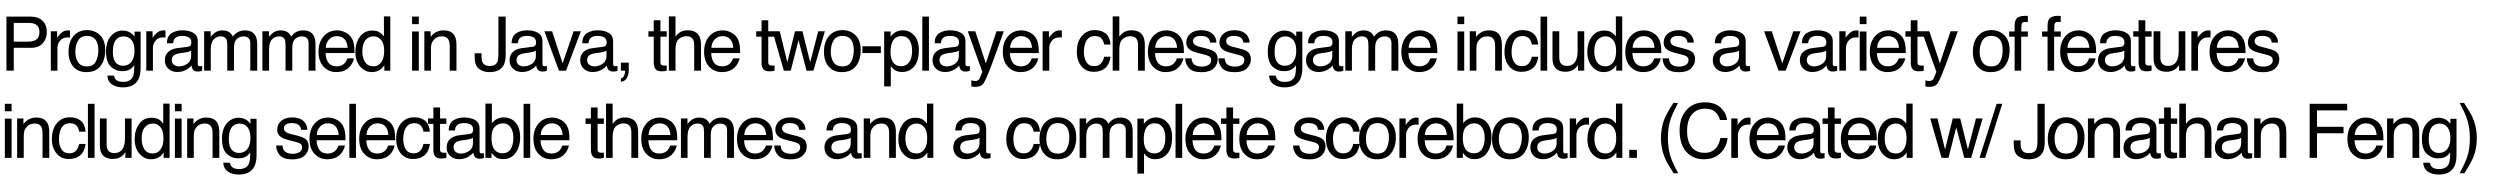 <svg width="1061" height="75" viewBox="0 0 1061 75" fill="none" xmlns="http://www.w3.org/2000/svg">
<path d="M2.734 7.047H13.062C15.104 7.047 16.75 7.625 18 8.781C19.25 9.927 19.875 11.542 19.875 13.625C19.875 15.417 19.318 16.979 18.203 18.312C17.088 19.635 15.375 20.297 13.062 20.297H5.844V30H2.734V7.047ZM16.734 13.641C16.734 11.953 16.109 10.807 14.859 10.203C14.172 9.88 13.229 9.719 12.031 9.719H5.844V17.672H12.031C13.427 17.672 14.557 17.375 15.422 16.781C16.297 16.188 16.734 15.141 16.734 13.641ZM21.564 13.266H24.236V16.156C24.455 15.594 24.991 14.912 25.846 14.109C26.7 13.297 27.684 12.891 28.799 12.891C28.851 12.891 28.939 12.896 29.064 12.906C29.189 12.917 29.403 12.938 29.705 12.969V15.938C29.538 15.906 29.382 15.885 29.236 15.875C29.101 15.865 28.95 15.859 28.783 15.859C27.366 15.859 26.278 16.318 25.517 17.234C24.757 18.141 24.377 19.188 24.377 20.375V30H21.564V13.266ZM36.863 28.188C38.728 28.188 40.004 27.484 40.691 26.078C41.389 24.662 41.738 23.088 41.738 21.359C41.738 19.797 41.488 18.526 40.988 17.547C40.197 16.005 38.832 15.234 36.894 15.234C35.176 15.234 33.926 15.891 33.144 17.203C32.363 18.516 31.973 20.099 31.973 21.953C31.973 23.734 32.363 25.219 33.144 26.406C33.926 27.594 35.165 28.188 36.863 28.188ZM36.972 12.781C39.129 12.781 40.952 13.5 42.441 14.938C43.931 16.375 44.676 18.49 44.676 21.281C44.676 23.979 44.019 26.208 42.707 27.969C41.394 29.729 39.358 30.609 36.597 30.609C34.295 30.609 32.467 29.833 31.113 28.281C29.759 26.719 29.082 24.625 29.082 22C29.082 19.188 29.795 16.948 31.223 15.281C32.65 13.615 34.566 12.781 36.972 12.781ZM52.021 12.969C53.334 12.969 54.48 13.292 55.459 13.938C55.99 14.302 56.532 14.833 57.084 15.531V13.422H59.678V28.641C59.678 30.766 59.365 32.443 58.74 33.672C57.573 35.943 55.37 37.078 52.131 37.078C50.328 37.078 48.813 36.672 47.584 35.859C46.355 35.057 45.667 33.797 45.521 32.078H48.381C48.516 32.828 48.787 33.406 49.193 33.812C49.828 34.438 50.828 34.75 52.193 34.75C54.349 34.75 55.761 33.99 56.428 32.469C56.823 31.573 57.006 29.974 56.974 27.672C56.412 28.526 55.735 29.162 54.943 29.578C54.151 29.995 53.105 30.203 51.803 30.203C49.99 30.203 48.401 29.562 47.037 28.281C45.683 26.99 45.006 24.859 45.006 21.891C45.006 19.088 45.688 16.901 47.053 15.328C48.428 13.755 50.084 12.969 52.021 12.969ZM57.084 21.562C57.084 19.49 56.657 17.953 55.803 16.953C54.948 15.953 53.86 15.453 52.537 15.453C50.558 15.453 49.203 16.38 48.474 18.234C48.089 19.224 47.896 20.521 47.896 22.125C47.896 24.01 48.276 25.448 49.037 26.438C49.808 27.417 50.839 27.906 52.131 27.906C54.151 27.906 55.573 26.995 56.396 25.172C56.855 24.141 57.084 22.938 57.084 21.562ZM62.086 13.266H64.757V16.156C64.976 15.594 65.513 14.912 66.367 14.109C67.221 13.297 68.205 12.891 69.32 12.891C69.372 12.891 69.461 12.896 69.586 12.906C69.711 12.917 69.924 12.938 70.226 12.969V15.938C70.06 15.906 69.903 15.885 69.757 15.875C69.622 15.865 69.471 15.859 69.304 15.859C67.888 15.859 66.799 16.318 66.039 17.234C65.278 18.141 64.898 19.188 64.898 20.375V30H62.086V13.266ZM72.9 25.547C72.9 26.359 73.197 27 73.791 27.469C74.384 27.938 75.088 28.172 75.9 28.172C76.89 28.172 77.848 27.943 78.775 27.484C80.338 26.724 81.119 25.479 81.119 23.75V21.484C80.775 21.703 80.332 21.885 79.791 22.031C79.249 22.177 78.718 22.281 78.197 22.344L76.494 22.562C75.473 22.698 74.707 22.912 74.197 23.203C73.332 23.693 72.9 24.474 72.9 25.547ZM79.713 19.859C80.358 19.776 80.791 19.505 81.009 19.047C81.134 18.797 81.197 18.438 81.197 17.969C81.197 17.01 80.853 16.318 80.166 15.891C79.489 15.453 78.515 15.234 77.244 15.234C75.775 15.234 74.733 15.63 74.119 16.422C73.775 16.859 73.551 17.51 73.447 18.375H70.822C70.874 16.312 71.541 14.88 72.822 14.078C74.114 13.266 75.608 12.859 77.306 12.859C79.275 12.859 80.874 13.234 82.103 13.984C83.322 14.734 83.931 15.901 83.931 17.484V27.125C83.931 27.417 83.989 27.651 84.103 27.828C84.228 28.005 84.483 28.094 84.869 28.094C84.994 28.094 85.134 28.088 85.291 28.078C85.447 28.057 85.614 28.031 85.791 28V30.078C85.353 30.203 85.02 30.281 84.791 30.312C84.561 30.344 84.249 30.359 83.853 30.359C82.884 30.359 82.181 30.016 81.744 29.328C81.515 28.963 81.353 28.448 81.259 27.781C80.686 28.531 79.864 29.182 78.791 29.734C77.718 30.287 76.535 30.562 75.244 30.562C73.692 30.562 72.421 30.094 71.431 29.156C70.452 28.208 69.963 27.026 69.963 25.609C69.963 24.057 70.447 22.854 71.416 22C72.384 21.146 73.655 20.62 75.228 20.422L79.713 19.859ZM86.636 13.266H89.418V15.641C90.084 14.818 90.688 14.219 91.23 13.844C92.157 13.208 93.209 12.891 94.386 12.891C95.72 12.891 96.793 13.219 97.605 13.875C98.063 14.25 98.48 14.802 98.855 15.531C99.48 14.635 100.214 13.974 101.058 13.547C101.902 13.109 102.85 12.891 103.902 12.891C106.152 12.891 107.683 13.703 108.496 15.328C108.933 16.203 109.152 17.38 109.152 18.859V30H106.23V18.375C106.23 17.26 105.949 16.495 105.386 16.078C104.834 15.662 104.157 15.453 103.355 15.453C102.251 15.453 101.298 15.823 100.496 16.562C99.704 17.302 99.308 18.537 99.308 20.266V30H96.449V19.078C96.449 17.943 96.313 17.115 96.043 16.594C95.615 15.812 94.819 15.422 93.652 15.422C92.589 15.422 91.621 15.833 90.746 16.656C89.881 17.479 89.449 18.969 89.449 21.125V30H86.636V13.266ZM111.372 13.266H114.154V15.641C114.82 14.818 115.425 14.219 115.966 13.844C116.893 13.208 117.945 12.891 119.122 12.891C120.456 12.891 121.529 13.219 122.341 13.875C122.8 14.25 123.216 14.802 123.591 15.531C124.216 14.635 124.951 13.974 125.794 13.547C126.638 13.109 127.586 12.891 128.638 12.891C130.888 12.891 132.419 13.703 133.232 15.328C133.669 16.203 133.888 17.38 133.888 18.859V30H130.966V18.375C130.966 17.26 130.685 16.495 130.122 16.078C129.57 15.662 128.893 15.453 128.091 15.453C126.987 15.453 126.034 15.823 125.232 16.562C124.44 17.302 124.044 18.537 124.044 20.266V30H121.185V19.078C121.185 17.943 121.05 17.115 120.779 16.594C120.352 15.812 119.555 15.422 118.388 15.422C117.326 15.422 116.357 15.833 115.482 16.656C114.617 17.479 114.185 18.969 114.185 21.125V30H111.372V13.266ZM143.077 12.891C144.265 12.891 145.416 13.172 146.531 13.734C147.645 14.287 148.494 15.005 149.077 15.891C149.64 16.734 150.015 17.719 150.202 18.844C150.369 19.615 150.452 20.844 150.452 22.531H138.187C138.239 24.229 138.64 25.594 139.39 26.625C140.14 27.646 141.301 28.156 142.874 28.156C144.343 28.156 145.515 27.672 146.39 26.703C146.89 26.141 147.244 25.49 147.452 24.75H150.218C150.145 25.365 149.9 26.052 149.484 26.812C149.077 27.562 148.619 28.177 148.109 28.656C147.255 29.49 146.197 30.052 144.937 30.344C144.26 30.51 143.494 30.594 142.64 30.594C140.557 30.594 138.791 29.838 137.343 28.328C135.895 26.807 135.171 24.682 135.171 21.953C135.171 19.266 135.9 17.083 137.359 15.406C138.817 13.729 140.723 12.891 143.077 12.891ZM147.562 20.297C147.447 19.078 147.182 18.104 146.765 17.375C145.994 16.021 144.708 15.344 142.906 15.344C141.614 15.344 140.531 15.812 139.656 16.75C138.781 17.677 138.317 18.859 138.265 20.297H147.562ZM153.783 21.828C153.783 23.62 154.163 25.12 154.923 26.328C155.684 27.537 156.902 28.141 158.579 28.141C159.881 28.141 160.949 27.583 161.783 26.469C162.626 25.344 163.048 23.734 163.048 21.641C163.048 19.526 162.616 17.963 161.751 16.953C160.887 15.932 159.819 15.422 158.548 15.422C157.131 15.422 155.98 15.963 155.095 17.047C154.22 18.13 153.783 19.724 153.783 21.828ZM158.017 12.969C159.298 12.969 160.371 13.24 161.236 13.781C161.736 14.094 162.303 14.641 162.939 15.422V6.969H165.642V30H163.111V27.672C162.454 28.703 161.678 29.448 160.783 29.906C159.887 30.365 158.861 30.594 157.704 30.594C155.84 30.594 154.225 29.812 152.861 28.25C151.496 26.677 150.814 24.588 150.814 21.984C150.814 19.547 151.434 17.438 152.673 15.656C153.923 13.865 155.704 12.969 158.017 12.969ZM174.88 13.344H177.739V30H174.88V13.344ZM174.88 7.047H177.739V10.234H174.88V7.047ZM180.085 13.266H182.757V15.641C183.549 14.662 184.387 13.958 185.273 13.531C186.158 13.104 187.142 12.891 188.226 12.891C190.601 12.891 192.205 13.719 193.038 15.375C193.496 16.281 193.726 17.578 193.726 19.266V30H190.866V19.453C190.866 18.432 190.715 17.609 190.413 16.984C189.913 15.943 189.007 15.422 187.694 15.422C187.028 15.422 186.481 15.49 186.054 15.625C185.283 15.854 184.606 16.312 184.023 17C183.554 17.552 183.246 18.125 183.101 18.719C182.965 19.302 182.898 20.141 182.898 21.234V30H180.085V13.266ZM214.604 23.156C214.604 25.094 214.318 26.599 213.745 27.672C212.682 29.63 210.662 30.609 207.682 30.609C205.964 30.609 204.495 30.146 203.276 29.219C202.057 28.281 201.448 26.62 201.448 24.234V22.594H204.37V24.234C204.37 25.484 204.646 26.427 205.198 27.062C205.761 27.688 206.63 28 207.807 28C209.464 28 210.547 27.432 211.057 26.297C211.37 25.599 211.526 24.281 211.526 22.344V7.047H214.604V23.156ZM219.2 25.547C219.2 26.359 219.497 27 220.091 27.469C220.684 27.938 221.387 28.172 222.2 28.172C223.19 28.172 224.148 27.943 225.075 27.484C226.637 26.724 227.419 25.479 227.419 23.75V21.484C227.075 21.703 226.632 21.885 226.091 22.031C225.549 22.177 225.018 22.281 224.497 22.344L222.794 22.562C221.773 22.698 221.007 22.912 220.497 23.203C219.632 23.693 219.2 24.474 219.2 25.547ZM226.012 19.859C226.658 19.776 227.091 19.505 227.309 19.047C227.434 18.797 227.497 18.438 227.497 17.969C227.497 17.01 227.153 16.318 226.466 15.891C225.789 15.453 224.815 15.234 223.544 15.234C222.075 15.234 221.033 15.63 220.419 16.422C220.075 16.859 219.851 17.51 219.747 18.375H217.122C217.174 16.312 217.841 14.88 219.122 14.078C220.414 13.266 221.908 12.859 223.606 12.859C225.575 12.859 227.174 13.234 228.403 13.984C229.622 14.734 230.231 15.901 230.231 17.484V27.125C230.231 27.417 230.289 27.651 230.403 27.828C230.528 28.005 230.783 28.094 231.169 28.094C231.294 28.094 231.434 28.088 231.591 28.078C231.747 28.057 231.914 28.031 232.091 28V30.078C231.653 30.203 231.32 30.281 231.091 30.312C230.861 30.344 230.549 30.359 230.153 30.359C229.184 30.359 228.481 30.016 228.044 29.328C227.815 28.963 227.653 28.448 227.559 27.781C226.986 28.531 226.164 29.182 225.091 29.734C224.018 30.287 222.835 30.562 221.544 30.562C219.992 30.562 218.721 30.094 217.731 29.156C216.752 28.208 216.262 27.026 216.262 25.609C216.262 24.057 216.747 22.854 217.716 22C218.684 21.146 219.955 20.62 221.528 20.422L226.012 19.859ZM234.311 13.266L238.78 26.891L243.452 13.266H246.53L240.217 30H237.217L231.046 13.266H234.311ZM249.173 25.547C249.173 26.359 249.469 27 250.063 27.469C250.657 27.938 251.36 28.172 252.173 28.172C253.162 28.172 254.12 27.943 255.048 27.484C256.61 26.724 257.391 25.479 257.391 23.75V21.484C257.048 21.703 256.605 21.885 256.063 22.031C255.521 22.177 254.99 22.281 254.469 22.344L252.766 22.562C251.745 22.698 250.98 22.912 250.469 23.203C249.605 23.693 249.173 24.474 249.173 25.547ZM255.985 19.859C256.631 19.776 257.063 19.505 257.282 19.047C257.407 18.797 257.469 18.438 257.469 17.969C257.469 17.01 257.126 16.318 256.438 15.891C255.761 15.453 254.787 15.234 253.516 15.234C252.048 15.234 251.006 15.63 250.391 16.422C250.048 16.859 249.824 17.51 249.719 18.375H247.094C247.146 16.312 247.813 14.88 249.094 14.078C250.386 13.266 251.881 12.859 253.579 12.859C255.548 12.859 257.146 13.234 258.376 13.984C259.594 14.734 260.204 15.901 260.204 17.484V27.125C260.204 27.417 260.261 27.651 260.376 27.828C260.501 28.005 260.756 28.094 261.141 28.094C261.266 28.094 261.407 28.088 261.563 28.078C261.719 28.057 261.886 28.031 262.063 28V30.078C261.626 30.203 261.292 30.281 261.063 30.312C260.834 30.344 260.521 30.359 260.126 30.359C259.157 30.359 258.454 30.016 258.016 29.328C257.787 28.963 257.626 28.448 257.532 27.781C256.959 28.531 256.136 29.182 255.063 29.734C253.99 30.287 252.808 30.562 251.516 30.562C249.964 30.562 248.693 30.094 247.704 29.156C246.725 28.208 246.235 27.026 246.235 25.609C246.235 24.057 246.719 22.854 247.688 22C248.657 21.146 249.928 20.62 251.501 20.422L255.985 19.859ZM263.503 33.266C264.221 33.141 264.726 32.635 265.018 31.75C265.174 31.281 265.253 30.828 265.253 30.391C265.253 30.318 265.247 30.25 265.237 30.188C265.237 30.135 265.226 30.073 265.206 30H263.503V26.594H266.846V29.75C266.846 30.99 266.596 32.078 266.096 33.016C265.596 33.953 264.732 34.531 263.503 34.75V33.266ZM277.444 8.594H280.288V13.266H282.959V15.562H280.288V26.484C280.288 27.068 280.485 27.458 280.881 27.656C281.1 27.771 281.465 27.828 281.975 27.828C282.11 27.828 282.256 27.828 282.413 27.828C282.569 27.818 282.751 27.802 282.959 27.781V30C282.636 30.094 282.298 30.162 281.944 30.203C281.6 30.245 281.225 30.266 280.819 30.266C279.506 30.266 278.616 29.932 278.147 29.266C277.678 28.588 277.444 27.713 277.444 26.641V15.562H275.178V13.266H277.444V8.594ZM283.867 6.969H286.68V15.531C287.347 14.688 287.946 14.094 288.477 13.75C289.383 13.156 290.513 12.859 291.867 12.859C294.295 12.859 295.94 13.708 296.805 15.406C297.274 16.333 297.508 17.62 297.508 19.266V30H294.617V19.453C294.617 18.224 294.461 17.323 294.149 16.75C293.638 15.833 292.68 15.375 291.274 15.375C290.107 15.375 289.05 15.776 288.102 16.578C287.154 17.38 286.68 18.896 286.68 21.125V30H283.867V6.969ZM306.729 12.891C307.916 12.891 309.067 13.172 310.182 13.734C311.296 14.287 312.145 15.005 312.729 15.891C313.291 16.734 313.666 17.719 313.854 18.844C314.02 19.615 314.104 20.844 314.104 22.531H301.838C301.89 24.229 302.291 25.594 303.041 26.625C303.791 27.646 304.953 28.156 306.526 28.156C307.994 28.156 309.166 27.672 310.041 26.703C310.541 26.141 310.895 25.49 311.104 24.75H313.869C313.796 25.365 313.552 26.052 313.135 26.812C312.729 27.562 312.27 28.177 311.76 28.656C310.906 29.49 309.849 30.052 308.588 30.344C307.911 30.51 307.145 30.594 306.291 30.594C304.208 30.594 302.442 29.838 300.994 28.328C299.546 26.807 298.823 24.682 298.823 21.953C298.823 19.266 299.552 17.083 301.01 15.406C302.468 13.729 304.375 12.891 306.729 12.891ZM311.213 20.297C311.099 19.078 310.833 18.104 310.416 17.375C309.645 16.021 308.359 15.344 306.557 15.344C305.265 15.344 304.182 15.812 303.307 16.75C302.432 17.677 301.968 18.859 301.916 20.297H311.213ZM323.201 8.594H326.045V13.266H328.717V15.562H326.045V26.484C326.045 27.068 326.243 27.458 326.639 27.656C326.858 27.771 327.222 27.828 327.733 27.828C327.868 27.828 328.014 27.828 328.17 27.828C328.326 27.818 328.509 27.802 328.717 27.781V30C328.394 30.094 328.055 30.162 327.701 30.203C327.358 30.245 326.983 30.266 326.576 30.266C325.264 30.266 324.373 29.932 323.904 29.266C323.436 28.588 323.201 27.713 323.201 26.641V15.562H320.936V13.266H323.201V8.594ZM330.922 13.266L334.141 26.453L337.406 13.266H340.562L343.844 26.375L347.266 13.266H350.078L345.219 30H342.297L338.891 17.047L335.594 30H332.672L327.844 13.266H330.922ZM357.471 28.188C359.335 28.188 360.611 27.484 361.299 26.078C361.997 24.662 362.346 23.088 362.346 21.359C362.346 19.797 362.096 18.526 361.596 17.547C360.804 16.005 359.439 15.234 357.502 15.234C355.783 15.234 354.533 15.891 353.752 17.203C352.971 18.516 352.58 20.099 352.58 21.953C352.58 23.734 352.971 25.219 353.752 26.406C354.533 27.594 355.773 28.188 357.471 28.188ZM357.58 12.781C359.736 12.781 361.559 13.5 363.049 14.938C364.538 16.375 365.283 18.49 365.283 21.281C365.283 23.979 364.627 26.208 363.314 27.969C362.002 29.729 359.965 30.609 357.205 30.609C354.903 30.609 353.075 29.833 351.721 28.281C350.366 26.719 349.689 24.625 349.689 22C349.689 19.188 350.403 16.948 351.83 15.281C353.257 13.615 355.174 12.781 357.58 12.781ZM365.988 19.641H373.832V22.531H365.988V19.641ZM382.521 28.109C383.834 28.109 384.922 27.562 385.787 26.469C386.662 25.365 387.099 23.719 387.099 21.531C387.099 20.198 386.907 19.052 386.521 18.094C385.792 16.25 384.459 15.328 382.521 15.328C380.573 15.328 379.24 16.302 378.521 18.25C378.136 19.292 377.943 20.615 377.943 22.219C377.943 23.51 378.136 24.609 378.521 25.516C379.25 27.245 380.584 28.109 382.521 28.109ZM375.24 13.344H377.974V15.562C378.537 14.802 379.151 14.213 379.818 13.797C380.766 13.172 381.881 12.859 383.162 12.859C385.058 12.859 386.667 13.588 387.99 15.047C389.313 16.495 389.974 18.568 389.974 21.266C389.974 24.912 389.021 27.516 387.115 29.078C385.907 30.068 384.5 30.562 382.896 30.562C381.636 30.562 380.579 30.287 379.724 29.734C379.224 29.422 378.667 28.885 378.052 28.125V36.672H375.24V13.344ZM391.429 7.047H394.242V30H391.429V7.047ZM398.712 25.547C398.712 26.359 399.009 27 399.603 27.469C400.197 27.938 400.9 28.172 401.712 28.172C402.702 28.172 403.66 27.943 404.587 27.484C406.15 26.724 406.931 25.479 406.931 23.75V21.484C406.587 21.703 406.145 21.885 405.603 22.031C405.061 22.177 404.53 22.281 404.009 22.344L402.306 22.562C401.285 22.698 400.52 22.912 400.009 23.203C399.145 23.693 398.712 24.474 398.712 25.547ZM405.525 19.859C406.171 19.776 406.603 19.505 406.822 19.047C406.947 18.797 407.009 18.438 407.009 17.969C407.009 17.01 406.666 16.318 405.978 15.891C405.301 15.453 404.327 15.234 403.056 15.234C401.587 15.234 400.546 15.63 399.931 16.422C399.587 16.859 399.364 17.51 399.259 18.375H396.634C396.686 16.312 397.353 14.88 398.634 14.078C399.926 13.266 401.421 12.859 403.119 12.859C405.087 12.859 406.686 13.234 407.916 13.984C409.134 14.734 409.744 15.901 409.744 17.484V27.125C409.744 27.417 409.801 27.651 409.916 27.828C410.041 28.005 410.296 28.094 410.681 28.094C410.806 28.094 410.947 28.088 411.103 28.078C411.259 28.057 411.426 28.031 411.603 28V30.078C411.166 30.203 410.832 30.281 410.603 30.312C410.374 30.344 410.061 30.359 409.666 30.359C408.697 30.359 407.994 30.016 407.556 29.328C407.327 28.963 407.166 28.448 407.072 27.781C406.499 28.531 405.676 29.182 404.603 29.734C403.53 30.287 402.348 30.562 401.056 30.562C399.504 30.562 398.233 30.094 397.244 29.156C396.265 28.208 395.775 27.026 395.775 25.609C395.775 24.057 396.259 22.854 397.228 22C398.197 21.146 399.468 20.62 401.041 20.422L405.525 19.859ZM422.902 13.266H426.011C425.615 14.338 424.735 16.787 423.371 20.609C422.35 23.484 421.496 25.828 420.808 27.641C419.183 31.912 418.037 34.516 417.371 35.453C416.704 36.391 415.558 36.859 413.933 36.859C413.537 36.859 413.23 36.844 413.011 36.812C412.803 36.781 412.543 36.724 412.23 36.641V34.078C412.72 34.214 413.074 34.297 413.293 34.328C413.511 34.359 413.704 34.375 413.871 34.375C414.391 34.375 414.772 34.286 415.011 34.109C415.261 33.943 415.47 33.734 415.636 33.484C415.688 33.401 415.876 32.974 416.199 32.203C416.522 31.432 416.756 30.859 416.902 30.484L410.714 13.266H413.902L418.386 26.891L422.902 13.266ZM433.497 12.891C434.685 12.891 435.836 13.172 436.951 13.734C438.065 14.287 438.914 15.005 439.497 15.891C440.06 16.734 440.435 17.719 440.622 18.844C440.789 19.615 440.872 20.844 440.872 22.531H428.607C428.659 24.229 429.06 25.594 429.81 26.625C430.56 27.646 431.721 28.156 433.294 28.156C434.763 28.156 435.935 27.672 436.81 26.703C437.31 26.141 437.664 25.49 437.872 24.75H440.638C440.565 25.365 440.32 26.052 439.904 26.812C439.497 27.562 439.039 28.177 438.529 28.656C437.675 29.49 436.617 30.052 435.357 30.344C434.68 30.51 433.914 30.594 433.06 30.594C430.977 30.594 429.211 29.838 427.763 28.328C426.315 26.807 425.591 24.682 425.591 21.953C425.591 19.266 426.32 17.083 427.779 15.406C429.237 13.729 431.143 12.891 433.497 12.891ZM437.982 20.297C437.867 19.078 437.602 18.104 437.185 17.375C436.414 16.021 435.128 15.344 433.326 15.344C432.034 15.344 430.951 15.812 430.076 16.75C429.201 17.677 428.737 18.859 428.685 20.297H437.982ZM442.499 13.266H445.171V16.156C445.39 15.594 445.926 14.912 446.781 14.109C447.635 13.297 448.619 12.891 449.734 12.891C449.786 12.891 449.874 12.896 449.999 12.906C450.124 12.917 450.338 12.938 450.64 12.969V15.938C450.473 15.906 450.317 15.885 450.171 15.875C450.036 15.865 449.885 15.859 449.718 15.859C448.301 15.859 447.213 16.318 446.453 17.234C445.692 18.141 445.312 19.188 445.312 20.375V30H442.499V13.266ZM464.597 12.781C466.482 12.781 468.014 13.24 469.191 14.156C470.378 15.073 471.092 16.651 471.331 18.891H468.597C468.43 17.859 468.05 17.005 467.456 16.328C466.862 15.641 465.909 15.297 464.597 15.297C462.805 15.297 461.524 16.172 460.753 17.922C460.253 19.057 460.003 20.458 460.003 22.125C460.003 23.802 460.357 25.213 461.066 26.359C461.774 27.505 462.889 28.078 464.409 28.078C465.576 28.078 466.498 27.724 467.175 27.016C467.862 26.297 468.336 25.318 468.597 24.078H471.331C471.019 26.297 470.237 27.922 468.987 28.953C467.737 29.974 466.139 30.484 464.191 30.484C462.003 30.484 460.258 29.688 458.956 28.094C457.654 26.49 457.003 24.49 457.003 22.094C457.003 19.156 457.717 16.87 459.144 15.234C460.571 13.599 462.389 12.781 464.597 12.781ZM472.224 6.969H475.036V15.531C475.703 14.688 476.302 14.094 476.833 13.75C477.739 13.156 478.87 12.859 480.224 12.859C482.651 12.859 484.297 13.708 485.161 15.406C485.63 16.333 485.864 17.62 485.864 19.266V30H482.974V19.453C482.974 18.224 482.818 17.323 482.505 16.75C481.995 15.833 481.036 15.375 479.63 15.375C478.463 15.375 477.406 15.776 476.458 16.578C475.51 17.38 475.036 18.896 475.036 21.125V30H472.224V6.969ZM495.085 12.891C496.272 12.891 497.424 13.172 498.538 13.734C499.653 14.287 500.502 15.005 501.085 15.891C501.647 16.734 502.022 17.719 502.21 18.844C502.377 19.615 502.46 20.844 502.46 22.531H490.194C490.246 24.229 490.647 25.594 491.397 26.625C492.147 27.646 493.309 28.156 494.882 28.156C496.351 28.156 497.522 27.672 498.397 26.703C498.897 26.141 499.252 25.49 499.46 24.75H502.226C502.153 25.365 501.908 26.052 501.491 26.812C501.085 27.562 500.627 28.177 500.116 28.656C499.262 29.49 498.205 30.052 496.944 30.344C496.267 30.51 495.502 30.594 494.647 30.594C492.564 30.594 490.799 29.838 489.351 28.328C487.903 26.807 487.179 24.682 487.179 21.953C487.179 19.266 487.908 17.083 489.366 15.406C490.825 13.729 492.731 12.891 495.085 12.891ZM499.569 20.297C499.455 19.078 499.189 18.104 498.772 17.375C498.002 16.021 496.715 15.344 494.913 15.344C493.621 15.344 492.538 15.812 491.663 16.75C490.788 17.677 490.325 18.859 490.272 20.297H499.569ZM505.681 24.75C505.764 25.688 505.998 26.406 506.384 26.906C507.092 27.812 508.321 28.266 510.071 28.266C511.113 28.266 512.03 28.042 512.821 27.594C513.613 27.135 514.009 26.432 514.009 25.484C514.009 24.766 513.691 24.219 513.056 23.844C512.649 23.615 511.847 23.349 510.649 23.047L508.415 22.484C506.988 22.13 505.936 21.734 505.259 21.297C504.05 20.537 503.446 19.484 503.446 18.141C503.446 16.557 504.014 15.276 505.149 14.297C506.295 13.318 507.832 12.828 509.759 12.828C512.28 12.828 514.097 13.568 515.212 15.047C515.91 15.984 516.248 16.995 516.228 18.078H513.571C513.519 17.443 513.295 16.865 512.899 16.344C512.254 15.604 511.134 15.234 509.54 15.234C508.478 15.234 507.67 15.438 507.118 15.844C506.576 16.25 506.306 16.787 506.306 17.453C506.306 18.182 506.665 18.766 507.384 19.203C507.8 19.463 508.415 19.693 509.228 19.891L511.087 20.344C513.108 20.833 514.462 21.307 515.149 21.766C516.243 22.484 516.79 23.615 516.79 25.156C516.79 26.646 516.222 27.932 515.087 29.016C513.962 30.099 512.243 30.641 509.931 30.641C507.441 30.641 505.675 30.078 504.634 28.953C503.603 27.818 503.05 26.417 502.978 24.75H505.681ZM519.761 24.75C519.844 25.688 520.078 26.406 520.464 26.906C521.172 27.812 522.401 28.266 524.151 28.266C525.193 28.266 526.11 28.042 526.901 27.594C527.693 27.135 528.089 26.432 528.089 25.484C528.089 24.766 527.771 24.219 527.136 23.844C526.729 23.615 525.927 23.349 524.729 23.047L522.495 22.484C521.068 22.13 520.016 21.734 519.339 21.297C518.13 20.537 517.526 19.484 517.526 18.141C517.526 16.557 518.094 15.276 519.229 14.297C520.375 13.318 521.912 12.828 523.839 12.828C526.36 12.828 528.177 13.568 529.292 15.047C529.99 15.984 530.328 16.995 530.307 18.078H527.651C527.599 17.443 527.375 16.865 526.979 16.344C526.334 15.604 525.214 15.234 523.62 15.234C522.557 15.234 521.75 15.438 521.198 15.844C520.656 16.25 520.386 16.787 520.386 17.453C520.386 18.182 520.745 18.766 521.464 19.203C521.88 19.463 522.495 19.693 523.307 19.891L525.167 20.344C527.188 20.833 528.542 21.307 529.229 21.766C530.323 22.484 530.87 23.615 530.87 25.156C530.87 26.646 530.302 27.932 529.167 29.016C528.042 30.099 526.323 30.641 524.011 30.641C521.521 30.641 519.755 30.078 518.714 28.953C517.682 27.818 517.13 26.417 517.057 24.75H519.761ZM545.061 12.969C546.374 12.969 547.52 13.292 548.499 13.938C549.03 14.302 549.572 14.833 550.124 15.531V13.422H552.718V28.641C552.718 30.766 552.405 32.443 551.78 33.672C550.613 35.943 548.41 37.078 545.171 37.078C543.369 37.078 541.853 36.672 540.624 35.859C539.395 35.057 538.707 33.797 538.561 32.078H541.421C541.556 32.828 541.827 33.406 542.233 33.812C542.869 34.438 543.869 34.75 545.233 34.75C547.389 34.75 548.801 33.99 549.468 32.469C549.863 31.573 550.046 29.974 550.014 27.672C549.452 28.526 548.775 29.162 547.983 29.578C547.191 29.995 546.145 30.203 544.843 30.203C543.03 30.203 541.441 29.562 540.077 28.281C538.723 26.99 538.046 24.859 538.046 21.891C538.046 19.088 538.728 16.901 540.093 15.328C541.468 13.755 543.124 12.969 545.061 12.969ZM550.124 21.562C550.124 19.49 549.697 17.953 548.843 16.953C547.988 15.953 546.9 15.453 545.577 15.453C543.598 15.453 542.244 16.38 541.514 18.234C541.129 19.224 540.936 20.521 540.936 22.125C540.936 24.01 541.316 25.448 542.077 26.438C542.848 27.417 543.879 27.906 545.171 27.906C547.191 27.906 548.613 26.995 549.436 25.172C549.895 24.141 550.124 22.938 550.124 21.562ZM557.204 25.547C557.204 26.359 557.501 27 558.094 27.469C558.688 27.938 559.391 28.172 560.204 28.172C561.193 28.172 562.152 27.943 563.079 27.484C564.641 26.724 565.422 25.479 565.422 23.75V21.484C565.079 21.703 564.636 21.885 564.094 22.031C563.553 22.177 563.021 22.281 562.501 22.344L560.797 22.562C559.777 22.698 559.011 22.912 558.501 23.203C557.636 23.693 557.204 24.474 557.204 25.547ZM564.016 19.859C564.662 19.776 565.094 19.505 565.313 19.047C565.438 18.797 565.501 18.438 565.501 17.969C565.501 17.01 565.157 16.318 564.469 15.891C563.792 15.453 562.818 15.234 561.547 15.234C560.079 15.234 559.037 15.63 558.422 16.422C558.079 16.859 557.855 17.51 557.751 18.375H555.126C555.178 16.312 555.844 14.88 557.126 14.078C558.417 13.266 559.912 12.859 561.61 12.859C563.579 12.859 565.178 13.234 566.407 13.984C567.626 14.734 568.235 15.901 568.235 17.484V27.125C568.235 27.417 568.292 27.651 568.407 27.828C568.532 28.005 568.787 28.094 569.172 28.094C569.297 28.094 569.438 28.088 569.594 28.078C569.751 28.057 569.917 28.031 570.094 28V30.078C569.657 30.203 569.324 30.281 569.094 30.312C568.865 30.344 568.553 30.359 568.157 30.359C567.188 30.359 566.485 30.016 566.047 29.328C565.818 28.963 565.657 28.448 565.563 27.781C564.99 28.531 564.167 29.182 563.094 29.734C562.021 30.287 560.839 30.562 559.547 30.562C557.995 30.562 556.725 30.094 555.735 29.156C554.756 28.208 554.266 27.026 554.266 25.609C554.266 24.057 554.751 22.854 555.719 22C556.688 21.146 557.959 20.62 559.532 20.422L564.016 19.859ZM570.94 13.266H573.721V15.641C574.388 14.818 574.992 14.219 575.534 13.844C576.461 13.208 577.513 12.891 578.69 12.891C580.023 12.891 581.096 13.219 581.909 13.875C582.367 14.25 582.784 14.802 583.159 15.531C583.784 14.635 584.518 13.974 585.362 13.547C586.206 13.109 587.154 12.891 588.206 12.891C590.456 12.891 591.987 13.703 592.799 15.328C593.237 16.203 593.456 17.38 593.456 18.859V30H590.534V18.375C590.534 17.26 590.253 16.495 589.69 16.078C589.138 15.662 588.461 15.453 587.659 15.453C586.555 15.453 585.601 15.823 584.799 16.562C584.008 17.302 583.612 18.537 583.612 20.266V30H580.753V19.078C580.753 17.943 580.617 17.115 580.346 16.594C579.919 15.812 579.122 15.422 577.956 15.422C576.893 15.422 575.924 15.833 575.049 16.656C574.185 17.479 573.753 18.969 573.753 21.125V30H570.94V13.266ZM602.645 12.891C603.833 12.891 604.984 13.172 606.098 13.734C607.213 14.287 608.062 15.005 608.645 15.891C609.208 16.734 609.583 17.719 609.77 18.844C609.937 19.615 610.02 20.844 610.02 22.531H597.754C597.806 24.229 598.208 25.594 598.958 26.625C599.708 27.646 600.869 28.156 602.442 28.156C603.911 28.156 605.083 27.672 605.958 26.703C606.458 26.141 606.812 25.49 607.02 24.75H609.786C609.713 25.365 609.468 26.052 609.051 26.812C608.645 27.562 608.187 28.177 607.676 28.656C606.822 29.49 605.765 30.052 604.504 30.344C603.827 30.51 603.062 30.594 602.208 30.594C600.124 30.594 598.359 29.838 596.911 28.328C595.463 26.807 594.739 24.682 594.739 21.953C594.739 19.266 595.468 17.083 596.926 15.406C598.385 13.729 600.291 12.891 602.645 12.891ZM607.129 20.297C607.015 19.078 606.749 18.104 606.333 17.375C605.562 16.021 604.275 15.344 602.473 15.344C601.181 15.344 600.098 15.812 599.223 16.75C598.348 17.677 597.885 18.859 597.833 20.297H607.129ZM618.555 13.344H621.414V30H618.555V13.344ZM618.555 7.047H621.414V10.234H618.555V7.047ZM623.76 13.266H626.432V15.641C627.224 14.662 628.062 13.958 628.948 13.531C629.833 13.104 630.817 12.891 631.901 12.891C634.276 12.891 635.88 13.719 636.713 15.375C637.171 16.281 637.401 17.578 637.401 19.266V30H634.541V19.453C634.541 18.432 634.39 17.609 634.088 16.984C633.588 15.943 632.682 15.422 631.369 15.422C630.703 15.422 630.156 15.49 629.729 15.625C628.958 15.854 628.281 16.312 627.698 17C627.229 17.552 626.921 18.125 626.776 18.719C626.64 19.302 626.573 20.141 626.573 21.234V30H623.76V13.266ZM646.106 12.781C647.991 12.781 649.522 13.24 650.699 14.156C651.887 15.073 652.6 16.651 652.84 18.891H650.106C649.939 17.859 649.559 17.005 648.965 16.328C648.371 15.641 647.418 15.297 646.106 15.297C644.314 15.297 643.033 16.172 642.262 17.922C641.762 19.057 641.512 20.458 641.512 22.125C641.512 23.802 641.866 25.213 642.574 26.359C643.283 27.505 644.397 28.078 645.918 28.078C647.085 28.078 648.007 27.724 648.684 27.016C649.371 26.297 649.845 25.318 650.106 24.078H652.84C652.528 26.297 651.746 27.922 650.496 28.953C649.246 29.974 647.647 30.484 645.699 30.484C643.512 30.484 641.767 29.688 640.465 28.094C639.163 26.49 638.512 24.49 638.512 22.094C638.512 19.156 639.225 16.87 640.653 15.234C642.08 13.599 643.897 12.781 646.106 12.781ZM653.811 7.047H656.623V30H653.811V7.047ZM661.75 13.266V24.375C661.75 25.229 661.885 25.927 662.156 26.469C662.656 27.469 663.589 27.969 664.953 27.969C666.911 27.969 668.245 27.094 668.953 25.344C669.339 24.406 669.531 23.12 669.531 21.484V13.266H672.344V30H669.688L669.719 27.531C669.354 28.167 668.901 28.703 668.359 29.141C667.286 30.016 665.984 30.453 664.453 30.453C662.068 30.453 660.443 29.656 659.578 28.062C659.109 27.208 658.875 26.068 658.875 24.641V13.266H661.75ZM676.611 21.828C676.611 23.62 676.991 25.12 677.752 26.328C678.512 27.537 679.731 28.141 681.408 28.141C682.71 28.141 683.778 27.583 684.611 26.469C685.455 25.344 685.877 23.734 685.877 21.641C685.877 19.526 685.445 17.963 684.58 16.953C683.715 15.932 682.648 15.422 681.377 15.422C679.96 15.422 678.809 15.963 677.924 17.047C677.049 18.13 676.611 19.724 676.611 21.828ZM680.846 12.969C682.127 12.969 683.2 13.24 684.064 13.781C684.564 14.094 685.132 14.641 685.768 15.422V6.969H688.471V30H685.939V27.672C685.283 28.703 684.507 29.448 683.611 29.906C682.715 30.365 681.689 30.594 680.533 30.594C678.669 30.594 677.054 29.812 675.689 28.25C674.325 26.677 673.643 24.588 673.643 21.984C673.643 19.547 674.262 17.438 675.502 15.656C676.752 13.865 678.533 12.969 680.846 12.969ZM697.691 12.891C698.879 12.891 700.03 13.172 701.144 13.734C702.259 14.287 703.108 15.005 703.691 15.891C704.254 16.734 704.629 17.719 704.816 18.844C704.983 19.615 705.066 20.844 705.066 22.531H692.801C692.853 24.229 693.254 25.594 694.004 26.625C694.754 27.646 695.915 28.156 697.488 28.156C698.957 28.156 700.129 27.672 701.004 26.703C701.504 26.141 701.858 25.49 702.066 24.75H704.832C704.759 25.365 704.514 26.052 704.097 26.812C703.691 27.562 703.233 28.177 702.722 28.656C701.868 29.49 700.811 30.052 699.551 30.344C698.874 30.51 698.108 30.594 697.254 30.594C695.17 30.594 693.405 29.838 691.957 28.328C690.509 26.807 689.785 24.682 689.785 21.953C689.785 19.266 690.514 17.083 691.972 15.406C693.431 13.729 695.337 12.891 697.691 12.891ZM702.176 20.297C702.061 19.078 701.795 18.104 701.379 17.375C700.608 16.021 699.321 15.344 697.519 15.344C696.228 15.344 695.144 15.812 694.269 16.75C693.394 17.677 692.931 18.859 692.879 20.297H702.176ZM708.287 24.75C708.37 25.688 708.605 26.406 708.99 26.906C709.698 27.812 710.927 28.266 712.677 28.266C713.719 28.266 714.636 28.042 715.427 27.594C716.219 27.135 716.615 26.432 716.615 25.484C716.615 24.766 716.297 24.219 715.662 23.844C715.256 23.615 714.454 23.349 713.256 23.047L711.021 22.484C709.594 22.13 708.542 21.734 707.865 21.297C706.657 20.537 706.052 19.484 706.052 18.141C706.052 16.557 706.62 15.276 707.756 14.297C708.901 13.318 710.438 12.828 712.365 12.828C714.886 12.828 716.704 13.568 717.818 15.047C718.516 15.984 718.855 16.995 718.834 18.078H716.177C716.125 17.443 715.901 16.865 715.506 16.344C714.86 15.604 713.74 15.234 712.146 15.234C711.084 15.234 710.276 15.438 709.724 15.844C709.183 16.25 708.912 16.787 708.912 17.453C708.912 18.182 709.271 18.766 709.99 19.203C710.407 19.463 711.021 19.693 711.834 19.891L713.693 20.344C715.714 20.833 717.068 21.307 717.756 21.766C718.849 22.484 719.396 23.615 719.396 25.156C719.396 26.646 718.829 27.932 717.693 29.016C716.568 30.099 714.849 30.641 712.537 30.641C710.047 30.641 708.282 30.078 707.24 28.953C706.209 27.818 705.657 26.417 705.584 24.75H708.287ZM729.838 25.547C729.838 26.359 730.134 27 730.728 27.469C731.322 27.938 732.025 28.172 732.838 28.172C733.827 28.172 734.785 27.943 735.713 27.484C737.275 26.724 738.056 25.479 738.056 23.75V21.484C737.713 21.703 737.27 21.885 736.728 22.031C736.186 22.177 735.655 22.281 735.134 22.344L733.431 22.562C732.41 22.698 731.645 22.912 731.134 23.203C730.27 23.693 729.838 24.474 729.838 25.547ZM736.65 19.859C737.296 19.776 737.728 19.505 737.947 19.047C738.072 18.797 738.134 18.438 738.134 17.969C738.134 17.01 737.791 16.318 737.103 15.891C736.426 15.453 735.452 15.234 734.181 15.234C732.713 15.234 731.671 15.63 731.056 16.422C730.713 16.859 730.489 17.51 730.384 18.375H727.759C727.811 16.312 728.478 14.88 729.759 14.078C731.051 13.266 732.546 12.859 734.244 12.859C736.213 12.859 737.811 13.234 739.041 13.984C740.259 14.734 740.869 15.901 740.869 17.484V27.125C740.869 27.417 740.926 27.651 741.041 27.828C741.166 28.005 741.421 28.094 741.806 28.094C741.931 28.094 742.072 28.088 742.228 28.078C742.384 28.057 742.551 28.031 742.728 28V30.078C742.291 30.203 741.957 30.281 741.728 30.312C741.499 30.344 741.186 30.359 740.791 30.359C739.822 30.359 739.119 30.016 738.681 29.328C738.452 28.963 738.291 28.448 738.197 27.781C737.624 28.531 736.801 29.182 735.728 29.734C734.655 30.287 733.473 30.562 732.181 30.562C730.629 30.562 729.358 30.094 728.369 29.156C727.39 28.208 726.9 27.026 726.9 25.609C726.9 24.057 727.384 22.854 728.353 22C729.322 21.146 730.593 20.62 732.166 20.422L736.65 19.859ZM751.935 13.266L756.404 26.891L761.076 13.266H764.154L757.841 30H754.841L748.669 13.266H751.935ZM766.796 25.547C766.796 26.359 767.093 27 767.687 27.469C768.281 27.938 768.984 28.172 769.796 28.172C770.786 28.172 771.744 27.943 772.671 27.484C774.234 26.724 775.015 25.479 775.015 23.75V21.484C774.671 21.703 774.229 21.885 773.687 22.031C773.145 22.177 772.614 22.281 772.093 22.344L770.39 22.562C769.369 22.698 768.604 22.912 768.093 23.203C767.229 23.693 766.796 24.474 766.796 25.547ZM773.609 19.859C774.255 19.776 774.687 19.505 774.906 19.047C775.031 18.797 775.093 18.438 775.093 17.969C775.093 17.01 774.749 16.318 774.062 15.891C773.385 15.453 772.411 15.234 771.14 15.234C769.671 15.234 768.63 15.63 768.015 16.422C767.671 16.859 767.447 17.51 767.343 18.375H764.718C764.77 16.312 765.437 14.88 766.718 14.078C768.01 13.266 769.505 12.859 771.203 12.859C773.171 12.859 774.77 13.234 775.999 13.984C777.218 14.734 777.828 15.901 777.828 17.484V27.125C777.828 27.417 777.885 27.651 777.999 27.828C778.124 28.005 778.38 28.094 778.765 28.094C778.89 28.094 779.031 28.088 779.187 28.078C779.343 28.057 779.51 28.031 779.687 28V30.078C779.249 30.203 778.916 30.281 778.687 30.312C778.458 30.344 778.145 30.359 777.749 30.359C776.781 30.359 776.078 30.016 775.64 29.328C775.411 28.963 775.249 28.448 775.156 27.781C774.583 28.531 773.76 29.182 772.687 29.734C771.614 30.287 770.432 30.562 769.14 30.562C767.588 30.562 766.317 30.094 765.328 29.156C764.348 28.208 763.859 27.026 763.859 25.609C763.859 24.057 764.343 22.854 765.312 22C766.281 21.146 767.551 20.62 769.124 20.422L773.609 19.859ZM780.611 13.266H783.283V16.156C783.501 15.594 784.038 14.912 784.892 14.109C785.746 13.297 786.73 12.891 787.845 12.891C787.897 12.891 787.986 12.896 788.111 12.906C788.236 12.917 788.449 12.938 788.751 12.969V15.938C788.585 15.906 788.428 15.885 788.283 15.875C788.147 15.865 787.996 15.859 787.829 15.859C786.413 15.859 785.324 16.318 784.564 17.234C783.803 18.141 783.423 19.188 783.423 20.375V30H780.611V13.266ZM789.269 13.344H792.128V30H789.269V13.344ZM789.269 7.047H792.128V10.234H789.269V7.047ZM801.443 12.891C802.63 12.891 803.781 13.172 804.896 13.734C806.01 14.287 806.859 15.005 807.443 15.891C808.005 16.734 808.38 17.719 808.568 18.844C808.734 19.615 808.818 20.844 808.818 22.531H796.552C796.604 24.229 797.005 25.594 797.755 26.625C798.505 27.646 799.666 28.156 801.239 28.156C802.708 28.156 803.88 27.672 804.755 26.703C805.255 26.141 805.609 25.49 805.818 24.75H808.583C808.51 25.365 808.265 26.052 807.849 26.812C807.443 27.562 806.984 28.177 806.474 28.656C805.62 29.49 804.562 30.052 803.302 30.344C802.625 30.51 801.859 30.594 801.005 30.594C798.922 30.594 797.156 29.838 795.708 28.328C794.26 26.807 793.536 24.682 793.536 21.953C793.536 19.266 794.265 17.083 795.724 15.406C797.182 13.729 799.088 12.891 801.443 12.891ZM805.927 20.297C805.812 19.078 805.547 18.104 805.13 17.375C804.359 16.021 803.073 15.344 801.271 15.344C799.979 15.344 798.896 15.812 798.021 16.75C797.146 17.677 796.682 18.859 796.63 20.297H805.927ZM810.929 8.594H813.773V13.266H816.444V15.562H813.773V26.484C813.773 27.068 813.97 27.458 814.366 27.656C814.585 27.771 814.95 27.828 815.46 27.828C815.595 27.828 815.741 27.828 815.898 27.828C816.054 27.818 816.236 27.802 816.444 27.781V30C816.121 30.094 815.783 30.162 815.429 30.203C815.085 30.245 814.71 30.266 814.304 30.266C812.991 30.266 812.101 29.932 811.632 29.266C811.163 28.588 810.929 27.713 810.929 26.641V15.562H808.663V13.266H810.929V8.594ZM827.806 13.266H830.915C830.519 14.338 829.639 16.787 828.274 20.609C827.254 23.484 826.399 25.828 825.712 27.641C824.087 31.912 822.941 34.516 822.274 35.453C821.608 36.391 820.462 36.859 818.837 36.859C818.441 36.859 818.134 36.844 817.915 36.812C817.707 36.781 817.446 36.724 817.134 36.641V34.078C817.623 34.214 817.977 34.297 818.196 34.328C818.415 34.359 818.608 34.375 818.774 34.375C819.295 34.375 819.675 34.286 819.915 34.109C820.165 33.943 820.373 33.734 820.54 33.484C820.592 33.401 820.78 32.974 821.102 32.203C821.425 31.432 821.66 30.859 821.806 30.484L815.618 13.266H818.806L823.29 26.891L827.806 13.266ZM845.059 28.188C846.924 28.188 848.2 27.484 848.888 26.078C849.585 24.662 849.934 23.088 849.934 21.359C849.934 19.797 849.684 18.526 849.184 17.547C848.393 16.005 847.028 15.234 845.091 15.234C843.372 15.234 842.122 15.891 841.341 17.203C840.559 18.516 840.169 20.099 840.169 21.953C840.169 23.734 840.559 25.219 841.341 26.406C842.122 27.594 843.361 28.188 845.059 28.188ZM845.169 12.781C847.325 12.781 849.148 13.5 850.638 14.938C852.127 16.375 852.872 18.49 852.872 21.281C852.872 23.979 852.216 26.208 850.903 27.969C849.591 29.729 847.554 30.609 844.794 30.609C842.492 30.609 840.664 29.833 839.309 28.281C837.955 26.719 837.278 24.625 837.278 22C837.278 19.188 837.992 16.948 839.419 15.281C840.846 13.615 842.763 12.781 845.169 12.781ZM855.014 10.719C855.056 9.552 855.259 8.698 855.624 8.156C856.28 7.198 857.546 6.719 859.421 6.719C859.598 6.719 859.78 6.724 859.968 6.734C860.155 6.745 860.369 6.76 860.608 6.781V9.344C860.316 9.323 860.103 9.312 859.968 9.312C859.843 9.302 859.723 9.297 859.608 9.297C858.754 9.297 858.244 9.521 858.077 9.969C857.91 10.406 857.827 11.531 857.827 13.344H860.608V15.562H857.796V30H855.014V15.562H852.686V13.344H855.014V10.719ZM868.987 10.719C869.029 9.552 869.232 8.698 869.596 8.156C870.253 7.198 871.518 6.719 873.393 6.719C873.57 6.719 873.753 6.724 873.94 6.734C874.128 6.745 874.341 6.76 874.581 6.781V9.344C874.289 9.323 874.075 9.312 873.94 9.312C873.815 9.302 873.695 9.297 873.581 9.297C872.726 9.297 872.216 9.521 872.049 9.969C871.883 10.406 871.799 11.531 871.799 13.344H874.581V15.562H871.768V30H868.987V15.562H866.659V13.344H868.987V10.719ZM882.239 12.891C883.426 12.891 884.577 13.172 885.692 13.734C886.806 14.287 887.655 15.005 888.239 15.891C888.801 16.734 889.176 17.719 889.364 18.844C889.53 19.615 889.614 20.844 889.614 22.531H877.348C877.4 24.229 877.801 25.594 878.551 26.625C879.301 27.646 880.463 28.156 882.036 28.156C883.504 28.156 884.676 27.672 885.551 26.703C886.051 26.141 886.405 25.49 886.614 24.75H889.379C889.306 25.365 889.062 26.052 888.645 26.812C888.239 27.562 887.78 28.177 887.27 28.656C886.416 29.49 885.359 30.052 884.098 30.344C883.421 30.51 882.655 30.594 881.801 30.594C879.718 30.594 877.952 29.838 876.504 28.328C875.056 26.807 874.333 24.682 874.333 21.953C874.333 19.266 875.062 17.083 876.52 15.406C877.978 13.729 879.885 12.891 882.239 12.891ZM886.723 20.297C886.609 19.078 886.343 18.104 885.926 17.375C885.155 16.021 883.869 15.344 882.067 15.344C880.775 15.344 879.692 15.812 878.817 16.75C877.942 17.677 877.478 18.859 877.426 20.297H886.723ZM893.319 25.547C893.319 26.359 893.616 27 894.209 27.469C894.803 27.938 895.506 28.172 896.319 28.172C897.308 28.172 898.267 27.943 899.194 27.484C900.756 26.724 901.537 25.479 901.537 23.75V21.484C901.194 21.703 900.751 21.885 900.209 22.031C899.668 22.177 899.136 22.281 898.616 22.344L896.912 22.562C895.892 22.698 895.126 22.912 894.616 23.203C893.751 23.693 893.319 24.474 893.319 25.547ZM900.131 19.859C900.777 19.776 901.209 19.505 901.428 19.047C901.553 18.797 901.616 18.438 901.616 17.969C901.616 17.01 901.272 16.318 900.584 15.891C899.907 15.453 898.933 15.234 897.662 15.234C896.194 15.234 895.152 15.63 894.537 16.422C894.194 16.859 893.97 17.51 893.866 18.375H891.241C891.293 16.312 891.959 14.88 893.241 14.078C894.532 13.266 896.027 12.859 897.725 12.859C899.694 12.859 901.293 13.234 902.522 13.984C903.741 14.734 904.35 15.901 904.35 17.484V27.125C904.35 27.417 904.407 27.651 904.522 27.828C904.647 28.005 904.902 28.094 905.287 28.094C905.412 28.094 905.553 28.088 905.709 28.078C905.866 28.057 906.032 28.031 906.209 28V30.078C905.772 30.203 905.439 30.281 905.209 30.312C904.98 30.344 904.668 30.359 904.272 30.359C903.303 30.359 902.6 30.016 902.162 29.328C901.933 28.963 901.772 28.448 901.678 27.781C901.105 28.531 900.282 29.182 899.209 29.734C898.136 30.287 896.954 30.562 895.662 30.562C894.11 30.562 892.84 30.094 891.85 29.156C890.871 28.208 890.381 27.026 890.381 25.609C890.381 24.057 890.866 22.854 891.834 22C892.803 21.146 894.074 20.62 895.647 20.422L900.131 19.859ZM907.617 8.594H910.461V13.266H913.133V15.562H910.461V26.484C910.461 27.068 910.659 27.458 911.055 27.656C911.274 27.771 911.638 27.828 912.149 27.828C912.284 27.828 912.43 27.828 912.586 27.828C912.742 27.818 912.925 27.802 913.133 27.781V30C912.81 30.094 912.472 30.162 912.117 30.203C911.774 30.245 911.399 30.266 910.992 30.266C909.68 30.266 908.789 29.932 908.321 29.266C907.852 28.588 907.617 27.713 907.617 26.641V15.562H905.352V13.266H907.617V8.594ZM916.854 13.266V24.375C916.854 25.229 916.989 25.927 917.26 26.469C917.76 27.469 918.692 27.969 920.057 27.969C922.015 27.969 923.349 27.094 924.057 25.344C924.442 24.406 924.635 23.12 924.635 21.484V13.266H927.448V30H924.791L924.823 27.531C924.458 28.167 924.005 28.703 923.463 29.141C922.39 30.016 921.088 30.453 919.557 30.453C917.171 30.453 915.546 29.656 914.682 28.062C914.213 27.208 913.979 26.068 913.979 24.641V13.266H916.854ZM930.012 13.266H932.684V16.156C932.903 15.594 933.439 14.912 934.293 14.109C935.147 13.297 936.132 12.891 937.246 12.891C937.298 12.891 937.387 12.896 937.512 12.906C937.637 12.917 937.85 12.938 938.153 12.969V15.938C937.986 15.906 937.83 15.885 937.684 15.875C937.548 15.865 937.397 15.859 937.231 15.859C935.814 15.859 934.725 16.318 933.965 17.234C933.205 18.141 932.824 19.188 932.824 20.375V30H930.012V13.266ZM945.639 12.891C946.826 12.891 947.977 13.172 949.092 13.734C950.206 14.287 951.055 15.005 951.639 15.891C952.201 16.734 952.576 17.719 952.764 18.844C952.93 19.615 953.014 20.844 953.014 22.531H940.748C940.8 24.229 941.201 25.594 941.951 26.625C942.701 27.646 943.863 28.156 945.436 28.156C946.904 28.156 948.076 27.672 948.951 26.703C949.451 26.141 949.805 25.49 950.014 24.75H952.779C952.706 25.365 952.462 26.052 952.045 26.812C951.639 27.562 951.18 28.177 950.67 28.656C949.816 29.49 948.759 30.052 947.498 30.344C946.821 30.51 946.055 30.594 945.201 30.594C943.118 30.594 941.352 29.838 939.904 28.328C938.456 26.807 937.732 24.682 937.732 21.953C937.732 19.266 938.462 17.083 939.92 15.406C941.378 13.729 943.285 12.891 945.639 12.891ZM950.123 20.297C950.009 19.078 949.743 18.104 949.326 17.375C948.555 16.021 947.269 15.344 945.467 15.344C944.175 15.344 943.092 15.812 942.217 16.75C941.342 17.677 940.878 18.859 940.826 20.297H950.123ZM956.234 24.75C956.318 25.688 956.552 26.406 956.938 26.906C957.646 27.812 958.875 28.266 960.625 28.266C961.667 28.266 962.583 28.042 963.375 27.594C964.167 27.135 964.562 26.432 964.562 25.484C964.562 24.766 964.245 24.219 963.609 23.844C963.203 23.615 962.401 23.349 961.203 23.047L958.969 22.484C957.542 22.13 956.49 21.734 955.812 21.297C954.604 20.537 954 19.484 954 18.141C954 16.557 954.568 15.276 955.703 14.297C956.849 13.318 958.385 12.828 960.312 12.828C962.833 12.828 964.651 13.568 965.766 15.047C966.464 15.984 966.802 16.995 966.781 18.078H964.125C964.073 17.443 963.849 16.865 963.453 16.344C962.807 15.604 961.688 15.234 960.094 15.234C959.031 15.234 958.224 15.438 957.672 15.844C957.13 16.25 956.859 16.787 956.859 17.453C956.859 18.182 957.219 18.766 957.938 19.203C958.354 19.463 958.969 19.693 959.781 19.891L961.641 20.344C963.661 20.833 965.016 21.307 965.703 21.766C966.797 22.484 967.344 23.615 967.344 25.156C967.344 26.646 966.776 27.932 965.641 29.016C964.516 30.099 962.797 30.641 960.484 30.641C957.995 30.641 956.229 30.078 955.188 28.953C954.156 27.818 953.604 26.417 953.531 24.75H956.234ZM2.062 50.344H4.922V67H2.062V50.344ZM2.062 44.047H4.922V47.234H2.062V44.047ZM7.268 50.266H9.939V52.641C10.731 51.661 11.57 50.958 12.455 50.531C13.34 50.104 14.325 49.891 15.408 49.891C17.783 49.891 19.387 50.719 20.221 52.375C20.679 53.281 20.908 54.578 20.908 56.266V67H18.049V56.453C18.049 55.432 17.898 54.609 17.596 53.984C17.096 52.943 16.189 52.422 14.877 52.422C14.21 52.422 13.663 52.49 13.236 52.625C12.465 52.854 11.788 53.312 11.205 54C10.736 54.552 10.429 55.125 10.283 55.719C10.148 56.302 10.08 57.141 10.08 58.234V67H7.268V50.266ZM29.613 49.781C31.498 49.781 33.03 50.24 34.207 51.156C35.394 52.073 36.108 53.651 36.347 55.891H33.613C33.447 54.859 33.066 54.005 32.472 53.328C31.879 52.641 30.926 52.297 29.613 52.297C27.822 52.297 26.54 53.172 25.769 54.922C25.269 56.057 25.019 57.458 25.019 59.125C25.019 60.802 25.373 62.214 26.082 63.359C26.79 64.505 27.905 65.078 29.426 65.078C30.592 65.078 31.514 64.724 32.191 64.016C32.879 63.297 33.353 62.318 33.613 61.078H36.347C36.035 63.297 35.254 64.922 34.004 65.953C32.754 66.974 31.155 67.484 29.207 67.484C27.019 67.484 25.275 66.688 23.973 65.094C22.67 63.49 22.019 61.49 22.019 59.094C22.019 56.156 22.733 53.87 24.16 52.234C25.587 50.599 27.405 49.781 29.613 49.781ZM37.318 44.047H40.131V67H37.318V44.047ZM45.258 50.266V61.375C45.258 62.229 45.393 62.927 45.664 63.469C46.164 64.469 47.096 64.969 48.461 64.969C50.419 64.969 51.752 64.094 52.461 62.344C52.846 61.406 53.039 60.12 53.039 58.484V50.266H55.851V67H53.195L53.226 64.531C52.862 65.167 52.408 65.703 51.867 66.141C50.794 67.016 49.492 67.453 47.961 67.453C45.575 67.453 43.95 66.656 43.086 65.062C42.617 64.208 42.383 63.068 42.383 61.641V50.266H45.258ZM60.119 58.828C60.119 60.62 60.499 62.12 61.259 63.328C62.02 64.537 63.239 65.141 64.916 65.141C66.218 65.141 67.285 64.583 68.119 63.469C68.963 62.344 69.384 60.734 69.384 58.641C69.384 56.526 68.952 54.964 68.088 53.953C67.223 52.932 66.155 52.422 64.884 52.422C63.468 52.422 62.317 52.964 61.431 54.047C60.556 55.13 60.119 56.724 60.119 58.828ZM64.353 49.969C65.634 49.969 66.707 50.24 67.572 50.781C68.072 51.094 68.64 51.641 69.275 52.422V43.969H71.978V67H69.447V64.672C68.791 65.703 68.015 66.448 67.119 66.906C66.223 67.365 65.197 67.594 64.041 67.594C62.176 67.594 60.562 66.812 59.197 65.25C57.832 63.677 57.15 61.589 57.15 58.984C57.15 56.547 57.77 54.438 59.009 52.656C60.259 50.865 62.041 49.969 64.353 49.969ZM74.23 50.344H77.089V67H74.23V50.344ZM74.23 44.047H77.089V47.234H74.23V44.047ZM79.435 50.266H82.107V52.641C82.898 51.661 83.737 50.958 84.623 50.531C85.508 50.104 86.492 49.891 87.576 49.891C89.951 49.891 91.555 50.719 92.388 52.375C92.847 53.281 93.076 54.578 93.076 56.266V67H90.216V56.453C90.216 55.432 90.065 54.609 89.763 53.984C89.263 52.943 88.357 52.422 87.044 52.422C86.378 52.422 85.831 52.49 85.404 52.625C84.633 52.854 83.956 53.312 83.373 54C82.904 54.552 82.597 55.125 82.451 55.719C82.315 56.302 82.248 57.141 82.248 58.234V67H79.435V50.266ZM101.234 49.969C102.546 49.969 103.692 50.292 104.671 50.938C105.202 51.302 105.744 51.833 106.296 52.531V50.422H108.89V65.641C108.89 67.766 108.577 69.443 107.952 70.672C106.786 72.943 104.583 74.078 101.343 74.078C99.541 74.078 98.025 73.672 96.796 72.859C95.567 72.057 94.88 70.797 94.734 69.078H97.593C97.728 69.828 97.999 70.406 98.406 70.812C99.041 71.438 100.041 71.75 101.406 71.75C103.562 71.75 104.973 70.99 105.64 69.469C106.036 68.573 106.218 66.974 106.187 64.672C105.624 65.526 104.947 66.162 104.156 66.578C103.364 66.995 102.317 67.203 101.015 67.203C99.203 67.203 97.614 66.562 96.249 65.281C94.895 63.99 94.218 61.859 94.218 58.891C94.218 56.089 94.9 53.901 96.265 52.328C97.64 50.755 99.296 49.969 101.234 49.969ZM106.296 58.562C106.296 56.49 105.869 54.953 105.015 53.953C104.161 52.953 103.072 52.453 101.749 52.453C99.77 52.453 98.416 53.38 97.687 55.234C97.302 56.224 97.109 57.521 97.109 59.125C97.109 61.01 97.489 62.448 98.249 63.438C99.02 64.417 100.051 64.906 101.343 64.906C103.364 64.906 104.786 63.995 105.609 62.172C106.067 61.141 106.296 59.938 106.296 58.562ZM119.878 61.75C119.961 62.688 120.196 63.406 120.581 63.906C121.29 64.812 122.519 65.266 124.269 65.266C125.31 65.266 126.227 65.042 127.019 64.594C127.81 64.135 128.206 63.432 128.206 62.484C128.206 61.766 127.889 61.219 127.253 60.844C126.847 60.615 126.045 60.349 124.847 60.047L122.613 59.484C121.185 59.13 120.133 58.734 119.456 58.297C118.248 57.536 117.644 56.484 117.644 55.141C117.644 53.557 118.211 52.276 119.347 51.297C120.493 50.318 122.029 49.828 123.956 49.828C126.477 49.828 128.295 50.568 129.409 52.047C130.107 52.984 130.446 53.995 130.425 55.078H127.769C127.717 54.443 127.493 53.865 127.097 53.344C126.451 52.604 125.331 52.234 123.738 52.234C122.675 52.234 121.868 52.438 121.316 52.844C120.774 53.25 120.503 53.786 120.503 54.453C120.503 55.182 120.863 55.766 121.581 56.203C121.998 56.464 122.613 56.693 123.425 56.891L125.284 57.344C127.305 57.833 128.659 58.307 129.347 58.766C130.441 59.484 130.988 60.615 130.988 62.156C130.988 63.646 130.42 64.932 129.284 66.016C128.159 67.099 126.441 67.641 124.128 67.641C121.639 67.641 119.873 67.078 118.831 65.953C117.8 64.818 117.248 63.417 117.175 61.75H119.878ZM139.255 49.891C140.443 49.891 141.594 50.172 142.708 50.734C143.823 51.286 144.672 52.005 145.255 52.891C145.818 53.734 146.193 54.719 146.38 55.844C146.547 56.615 146.63 57.844 146.63 59.531H134.364C134.416 61.229 134.818 62.594 135.568 63.625C136.318 64.646 137.479 65.156 139.052 65.156C140.521 65.156 141.693 64.672 142.568 63.703C143.068 63.141 143.422 62.49 143.63 61.75H146.396C146.323 62.365 146.078 63.052 145.661 63.812C145.255 64.562 144.797 65.177 144.286 65.656C143.432 66.49 142.375 67.052 141.114 67.344C140.437 67.51 139.672 67.594 138.818 67.594C136.734 67.594 134.969 66.838 133.521 65.328C132.073 63.807 131.349 61.682 131.349 58.953C131.349 56.266 132.078 54.083 133.536 52.406C134.995 50.729 136.901 49.891 139.255 49.891ZM143.739 57.297C143.625 56.078 143.359 55.104 142.943 54.375C142.172 53.021 140.885 52.344 139.083 52.344C137.791 52.344 136.708 52.812 135.833 53.75C134.958 54.677 134.495 55.859 134.443 57.297H143.739ZM148.257 44.047H151.069V67H148.257V44.047ZM160.352 49.891C161.54 49.891 162.691 50.172 163.806 50.734C164.92 51.286 165.769 52.005 166.352 52.891C166.915 53.734 167.29 54.719 167.477 55.844C167.644 56.615 167.727 57.844 167.727 59.531H155.462C155.514 61.229 155.915 62.594 156.665 63.625C157.415 64.646 158.576 65.156 160.149 65.156C161.618 65.156 162.79 64.672 163.665 63.703C164.165 63.141 164.519 62.49 164.727 61.75H167.493C167.42 62.365 167.175 63.052 166.759 63.812C166.352 64.562 165.894 65.177 165.384 65.656C164.53 66.49 163.472 67.052 162.212 67.344C161.535 67.51 160.769 67.594 159.915 67.594C157.832 67.594 156.066 66.838 154.618 65.328C153.17 63.807 152.446 61.682 152.446 58.953C152.446 56.266 153.175 54.083 154.634 52.406C156.092 50.729 157.998 49.891 160.352 49.891ZM164.837 57.297C164.722 56.078 164.457 55.104 164.04 54.375C163.269 53.021 161.983 52.344 160.181 52.344C158.889 52.344 157.806 52.812 156.931 53.75C156.056 54.677 155.592 55.859 155.54 57.297H164.837ZM175.729 49.781C177.615 49.781 179.146 50.24 180.323 51.156C181.511 52.073 182.224 53.651 182.464 55.891H179.729C179.563 54.859 179.182 54.005 178.589 53.328C177.995 52.641 177.042 52.297 175.729 52.297C173.938 52.297 172.656 53.172 171.886 54.922C171.386 56.057 171.136 57.458 171.136 59.125C171.136 60.802 171.49 62.214 172.198 63.359C172.906 64.505 174.021 65.078 175.542 65.078C176.709 65.078 177.63 64.724 178.307 64.016C178.995 63.297 179.469 62.318 179.729 61.078H182.464C182.151 63.297 181.37 64.922 180.12 65.953C178.87 66.974 177.271 67.484 175.323 67.484C173.136 67.484 171.391 66.688 170.089 65.094C168.787 63.49 168.136 61.49 168.136 59.094C168.136 56.156 168.849 53.87 170.276 52.234C171.703 50.599 173.521 49.781 175.729 49.781ZM183.919 45.594H186.762V50.266H189.434V52.562H186.762V63.484C186.762 64.068 186.96 64.458 187.356 64.656C187.575 64.771 187.94 64.828 188.45 64.828C188.585 64.828 188.731 64.828 188.887 64.828C189.044 64.818 189.226 64.802 189.434 64.781V67C189.111 67.094 188.773 67.162 188.419 67.203C188.075 67.245 187.7 67.266 187.294 67.266C185.981 67.266 185.091 66.932 184.622 66.266C184.153 65.588 183.919 64.713 183.919 63.641V52.562H181.653V50.266H183.919V45.594ZM192.499 62.547C192.499 63.359 192.796 64 193.389 64.469C193.983 64.938 194.686 65.172 195.499 65.172C196.488 65.172 197.447 64.943 198.374 64.484C199.936 63.724 200.717 62.479 200.717 60.75V58.484C200.374 58.703 199.931 58.885 199.389 59.031C198.848 59.177 198.316 59.281 197.796 59.344L196.092 59.562C195.072 59.698 194.306 59.911 193.796 60.203C192.931 60.693 192.499 61.474 192.499 62.547ZM199.311 56.859C199.957 56.776 200.389 56.505 200.608 56.047C200.733 55.797 200.796 55.438 200.796 54.969C200.796 54.01 200.452 53.318 199.764 52.891C199.087 52.453 198.113 52.234 196.842 52.234C195.374 52.234 194.332 52.63 193.717 53.422C193.374 53.859 193.15 54.51 193.046 55.375H190.421C190.473 53.312 191.139 51.88 192.421 51.078C193.712 50.266 195.207 49.859 196.905 49.859C198.874 49.859 200.473 50.234 201.702 50.984C202.921 51.734 203.53 52.901 203.53 54.484V64.125C203.53 64.417 203.587 64.651 203.702 64.828C203.827 65.005 204.082 65.094 204.467 65.094C204.592 65.094 204.733 65.088 204.889 65.078C205.046 65.057 205.212 65.031 205.389 65V67.078C204.952 67.203 204.619 67.281 204.389 67.312C204.16 67.344 203.848 67.359 203.452 67.359C202.483 67.359 201.78 67.016 201.342 66.328C201.113 65.963 200.952 65.448 200.858 64.781C200.285 65.531 199.462 66.182 198.389 66.734C197.316 67.287 196.134 67.562 194.842 67.562C193.29 67.562 192.02 67.094 191.03 66.156C190.051 65.208 189.561 64.026 189.561 62.609C189.561 61.057 190.046 59.854 191.014 59C191.983 58.146 193.254 57.62 194.827 57.422L199.311 56.859ZM206.016 43.969H208.751V52.297C209.365 51.495 210.1 50.885 210.954 50.469C211.808 50.042 212.735 49.828 213.735 49.828C215.818 49.828 217.506 50.547 218.798 51.984C220.1 53.411 220.751 55.521 220.751 58.312C220.751 60.958 220.11 63.156 218.829 64.906C217.548 66.656 215.771 67.531 213.501 67.531C212.23 67.531 211.157 67.224 210.282 66.609C209.761 66.245 209.204 65.662 208.61 64.859V67H206.016V43.969ZM213.329 65.047C214.85 65.047 215.985 64.443 216.735 63.234C217.495 62.026 217.876 60.432 217.876 58.453C217.876 56.693 217.495 55.234 216.735 54.078C215.985 52.922 214.876 52.344 213.407 52.344C212.126 52.344 211.001 52.818 210.032 53.766C209.074 54.714 208.594 56.276 208.594 58.453C208.594 60.026 208.792 61.302 209.188 62.281C209.928 64.125 211.308 65.047 213.329 65.047ZM222.206 44.047H225.018V67H222.206V44.047ZM234.301 49.891C235.489 49.891 236.64 50.172 237.754 50.734C238.869 51.286 239.718 52.005 240.301 52.891C240.864 53.734 241.239 54.719 241.426 55.844C241.593 56.615 241.676 57.844 241.676 59.531H229.411C229.463 61.229 229.864 62.594 230.614 63.625C231.364 64.646 232.525 65.156 234.098 65.156C235.567 65.156 236.739 64.672 237.614 63.703C238.114 63.141 238.468 62.49 238.676 61.75H241.442C241.369 62.365 241.124 63.052 240.708 63.812C240.301 64.562 239.843 65.177 239.333 65.656C238.478 66.49 237.421 67.052 236.161 67.344C235.484 67.51 234.718 67.594 233.864 67.594C231.78 67.594 230.015 66.838 228.567 65.328C227.119 63.807 226.395 61.682 226.395 58.953C226.395 56.266 227.124 54.083 228.583 52.406C230.041 50.729 231.947 49.891 234.301 49.891ZM238.786 57.297C238.671 56.078 238.405 55.104 237.989 54.375C237.218 53.021 235.931 52.344 234.129 52.344C232.838 52.344 231.754 52.812 230.879 53.75C230.004 54.677 229.541 55.859 229.489 57.297H238.786ZM250.774 45.594H253.618V50.266H256.289V52.562H253.618V63.484C253.618 64.068 253.815 64.458 254.211 64.656C254.43 64.771 254.795 64.828 255.305 64.828C255.44 64.828 255.586 64.828 255.743 64.828C255.899 64.818 256.081 64.802 256.289 64.781V67C255.966 67.094 255.628 67.162 255.274 67.203C254.93 67.245 254.555 67.266 254.149 67.266C252.836 67.266 251.946 66.932 251.477 66.266C251.008 65.588 250.774 64.713 250.774 63.641V52.562H248.508V50.266H250.774V45.594ZM257.197 43.969H260.01V52.531C260.677 51.688 261.276 51.094 261.807 50.75C262.713 50.156 263.843 49.859 265.197 49.859C267.625 49.859 269.27 50.708 270.135 52.406C270.604 53.333 270.838 54.62 270.838 56.266V67H267.947V56.453C267.947 55.224 267.791 54.323 267.479 53.75C266.968 52.833 266.01 52.375 264.604 52.375C263.437 52.375 262.38 52.776 261.432 53.578C260.484 54.38 260.01 55.896 260.01 58.125V67H257.197V43.969ZM280.059 49.891C281.246 49.891 282.397 50.172 283.512 50.734C284.626 51.286 285.475 52.005 286.059 52.891C286.621 53.734 286.996 54.719 287.184 55.844C287.35 56.615 287.434 57.844 287.434 59.531H275.168C275.22 61.229 275.621 62.594 276.371 63.625C277.121 64.646 278.283 65.156 279.856 65.156C281.324 65.156 282.496 64.672 283.371 63.703C283.871 63.141 284.225 62.49 284.434 61.75H287.199C287.126 62.365 286.882 63.052 286.465 63.812C286.059 64.562 285.6 65.177 285.09 65.656C284.236 66.49 283.179 67.052 281.918 67.344C281.241 67.51 280.475 67.594 279.621 67.594C277.538 67.594 275.772 66.838 274.324 65.328C272.876 63.807 272.152 61.682 272.152 58.953C272.152 56.266 272.882 54.083 274.34 52.406C275.798 50.729 277.705 49.891 280.059 49.891ZM284.543 57.297C284.429 56.078 284.163 55.104 283.746 54.375C282.975 53.021 281.689 52.344 279.887 52.344C278.595 52.344 277.512 52.812 276.637 53.75C275.762 54.677 275.298 55.859 275.246 57.297H284.543ZM288.983 50.266H291.764V52.641C292.43 51.818 293.035 51.219 293.576 50.844C294.503 50.208 295.555 49.891 296.733 49.891C298.066 49.891 299.139 50.219 299.951 50.875C300.41 51.25 300.826 51.802 301.201 52.531C301.826 51.635 302.561 50.974 303.404 50.547C304.248 50.109 305.196 49.891 306.248 49.891C308.498 49.891 310.029 50.703 310.842 52.328C311.279 53.203 311.498 54.38 311.498 55.859V67H308.576V55.375C308.576 54.26 308.295 53.495 307.733 53.078C307.18 52.661 306.503 52.453 305.701 52.453C304.597 52.453 303.644 52.823 302.842 53.562C302.05 54.302 301.654 55.536 301.654 57.266V67H298.795V56.078C298.795 54.943 298.66 54.115 298.389 53.594C297.962 52.812 297.165 52.422 295.998 52.422C294.936 52.422 293.967 52.833 293.092 53.656C292.227 54.479 291.795 55.969 291.795 58.125V67H288.983V50.266ZM320.688 49.891C321.875 49.891 323.026 50.172 324.141 50.734C325.255 51.286 326.104 52.005 326.688 52.891C327.25 53.734 327.625 54.719 327.812 55.844C327.979 56.615 328.062 57.844 328.062 59.531H315.797C315.849 61.229 316.25 62.594 317 63.625C317.75 64.646 318.911 65.156 320.484 65.156C321.953 65.156 323.125 64.672 324 63.703C324.5 63.141 324.854 62.49 325.062 61.75H327.828C327.755 62.365 327.51 63.052 327.094 63.812C326.688 64.562 326.229 65.177 325.719 65.656C324.865 66.49 323.807 67.052 322.547 67.344C321.87 67.51 321.104 67.594 320.25 67.594C318.167 67.594 316.401 66.838 314.953 65.328C313.505 63.807 312.781 61.682 312.781 58.953C312.781 56.266 313.51 54.083 314.969 52.406C316.427 50.729 318.333 49.891 320.688 49.891ZM325.172 57.297C325.057 56.078 324.792 55.104 324.375 54.375C323.604 53.021 322.318 52.344 320.516 52.344C319.224 52.344 318.141 52.812 317.266 53.75C316.391 54.677 315.927 55.859 315.875 57.297H325.172ZM331.283 61.75C331.366 62.688 331.601 63.406 331.986 63.906C332.695 64.812 333.924 65.266 335.674 65.266C336.715 65.266 337.632 65.042 338.424 64.594C339.215 64.135 339.611 63.432 339.611 62.484C339.611 61.766 339.294 61.219 338.658 60.844C338.252 60.615 337.45 60.349 336.252 60.047L334.017 59.484C332.59 59.13 331.538 58.734 330.861 58.297C329.653 57.536 329.049 56.484 329.049 55.141C329.049 53.557 329.616 52.276 330.752 51.297C331.898 50.318 333.434 49.828 335.361 49.828C337.882 49.828 339.7 50.568 340.814 52.047C341.512 52.984 341.851 53.995 341.83 55.078H339.174C339.122 54.443 338.898 53.865 338.502 53.344C337.856 52.604 336.736 52.234 335.142 52.234C334.08 52.234 333.273 52.438 332.721 52.844C332.179 53.25 331.908 53.786 331.908 54.453C331.908 55.182 332.267 55.766 332.986 56.203C333.403 56.464 334.017 56.693 334.83 56.891L336.689 57.344C338.71 57.833 340.064 58.307 340.752 58.766C341.846 59.484 342.392 60.615 342.392 62.156C342.392 63.646 341.825 64.932 340.689 66.016C339.564 67.099 337.846 67.641 335.533 67.641C333.044 67.641 331.278 67.078 330.236 65.953C329.205 64.818 328.653 63.417 328.58 61.75H331.283ZM352.834 62.547C352.834 63.359 353.131 64 353.724 64.469C354.318 64.938 355.021 65.172 355.834 65.172C356.823 65.172 357.782 64.943 358.709 64.484C360.271 63.724 361.052 62.479 361.052 60.75V58.484C360.709 58.703 360.266 58.885 359.724 59.031C359.183 59.177 358.651 59.281 358.131 59.344L356.427 59.562C355.407 59.698 354.641 59.911 354.131 60.203C353.266 60.693 352.834 61.474 352.834 62.547ZM359.646 56.859C360.292 56.776 360.724 56.505 360.943 56.047C361.068 55.797 361.131 55.438 361.131 54.969C361.131 54.01 360.787 53.318 360.099 52.891C359.422 52.453 358.448 52.234 357.177 52.234C355.709 52.234 354.667 52.63 354.052 53.422C353.709 53.859 353.485 54.51 353.381 55.375H350.756C350.808 53.312 351.474 51.88 352.756 51.078C354.047 50.266 355.542 49.859 357.24 49.859C359.209 49.859 360.808 50.234 362.037 50.984C363.256 51.734 363.865 52.901 363.865 54.484V64.125C363.865 64.417 363.922 64.651 364.037 64.828C364.162 65.005 364.417 65.094 364.802 65.094C364.927 65.094 365.068 65.088 365.224 65.078C365.381 65.057 365.547 65.031 365.724 65V67.078C365.287 67.203 364.954 67.281 364.724 67.312C364.495 67.344 364.183 67.359 363.787 67.359C362.818 67.359 362.115 67.016 361.677 66.328C361.448 65.963 361.287 65.448 361.193 64.781C360.62 65.531 359.797 66.182 358.724 66.734C357.651 67.287 356.469 67.562 355.177 67.562C353.625 67.562 352.355 67.094 351.365 66.156C350.386 65.208 349.896 64.026 349.896 62.609C349.896 61.057 350.381 59.854 351.349 59C352.318 58.146 353.589 57.62 355.162 57.422L359.646 56.859ZM366.57 50.266H369.242V52.641C370.034 51.661 370.872 50.958 371.758 50.531C372.643 50.104 373.627 49.891 374.711 49.891C377.086 49.891 378.69 50.719 379.523 52.375C379.981 53.281 380.211 54.578 380.211 56.266V67H377.351V56.453C377.351 55.432 377.2 54.609 376.898 53.984C376.398 52.943 375.492 52.422 374.179 52.422C373.513 52.422 372.966 52.49 372.539 52.625C371.768 52.854 371.091 53.312 370.508 54C370.039 54.552 369.731 55.125 369.586 55.719C369.45 56.302 369.383 57.141 369.383 58.234V67H366.57V50.266ZM384.244 58.828C384.244 60.62 384.624 62.12 385.384 63.328C386.145 64.537 387.364 65.141 389.041 65.141C390.343 65.141 391.41 64.583 392.244 63.469C393.087 62.344 393.509 60.734 393.509 58.641C393.509 56.526 393.077 54.964 392.212 53.953C391.348 52.932 390.28 52.422 389.009 52.422C387.593 52.422 386.442 52.964 385.556 54.047C384.681 55.13 384.244 56.724 384.244 58.828ZM388.478 49.969C389.759 49.969 390.832 50.24 391.697 50.781C392.197 51.094 392.765 51.641 393.4 52.422V43.969H396.103V67H393.572V64.672C392.916 65.703 392.14 66.448 391.244 66.906C390.348 67.365 389.322 67.594 388.166 67.594C386.301 67.594 384.686 66.812 383.322 65.25C381.957 63.677 381.275 61.589 381.275 58.984C381.275 56.547 381.895 54.438 383.134 52.656C384.384 50.865 386.166 49.969 388.478 49.969ZM407.497 62.547C407.497 63.359 407.794 64 408.388 64.469C408.982 64.938 409.685 65.172 410.497 65.172C411.487 65.172 412.445 64.943 413.372 64.484C414.935 63.724 415.716 62.479 415.716 60.75V58.484C415.372 58.703 414.93 58.885 414.388 59.031C413.846 59.177 413.315 59.281 412.794 59.344L411.091 59.562C410.07 59.698 409.305 59.911 408.794 60.203C407.93 60.693 407.497 61.474 407.497 62.547ZM414.31 56.859C414.956 56.776 415.388 56.505 415.607 56.047C415.732 55.797 415.794 55.438 415.794 54.969C415.794 54.01 415.451 53.318 414.763 52.891C414.086 52.453 413.112 52.234 411.841 52.234C410.372 52.234 409.331 52.63 408.716 53.422C408.372 53.859 408.149 54.51 408.044 55.375H405.419C405.471 53.312 406.138 51.88 407.419 51.078C408.711 50.266 410.206 49.859 411.904 49.859C413.872 49.859 415.471 50.234 416.701 50.984C417.919 51.734 418.529 52.901 418.529 54.484V64.125C418.529 64.417 418.586 64.651 418.701 64.828C418.826 65.005 419.081 65.094 419.466 65.094C419.591 65.094 419.732 65.088 419.888 65.078C420.044 65.057 420.211 65.031 420.388 65V67.078C419.951 67.203 419.617 67.281 419.388 67.312C419.159 67.344 418.846 67.359 418.451 67.359C417.482 67.359 416.779 67.016 416.341 66.328C416.112 65.963 415.951 65.448 415.857 64.781C415.284 65.531 414.461 66.182 413.388 66.734C412.315 67.287 411.133 67.562 409.841 67.562C408.289 67.562 407.018 67.094 406.029 66.156C405.05 65.208 404.56 64.026 404.56 62.609C404.56 61.057 405.044 59.854 406.013 59C406.982 58.146 408.253 57.62 409.826 57.422L414.31 56.859ZM434.673 49.781C436.559 49.781 438.09 50.24 439.267 51.156C440.454 52.073 441.168 53.651 441.408 55.891H438.673C438.506 54.859 438.126 54.005 437.533 53.328C436.939 52.641 435.986 52.297 434.673 52.297C432.881 52.297 431.6 53.172 430.829 54.922C430.329 56.057 430.079 57.458 430.079 59.125C430.079 60.802 430.434 62.214 431.142 63.359C431.85 64.505 432.965 65.078 434.486 65.078C435.652 65.078 436.574 64.724 437.251 64.016C437.939 63.297 438.413 62.318 438.673 61.078H441.408C441.095 63.297 440.314 64.922 439.064 65.953C437.814 66.974 436.215 67.484 434.267 67.484C432.079 67.484 430.335 66.688 429.033 65.094C427.73 63.49 427.079 61.49 427.079 59.094C427.079 56.156 427.793 53.87 429.22 52.234C430.647 50.599 432.465 49.781 434.673 49.781ZM448.941 65.188C450.805 65.188 452.081 64.484 452.769 63.078C453.467 61.661 453.816 60.089 453.816 58.359C453.816 56.797 453.566 55.526 453.066 54.547C452.274 53.005 450.909 52.234 448.972 52.234C447.253 52.234 446.003 52.891 445.222 54.203C444.441 55.516 444.05 57.099 444.05 58.953C444.05 60.734 444.441 62.219 445.222 63.406C446.003 64.594 447.243 65.188 448.941 65.188ZM449.05 49.781C451.206 49.781 453.029 50.5 454.519 51.938C456.008 53.375 456.753 55.49 456.753 58.281C456.753 60.979 456.097 63.208 454.784 64.969C453.472 66.729 451.435 67.609 448.675 67.609C446.373 67.609 444.545 66.833 443.191 65.281C441.836 63.719 441.159 61.625 441.159 59C441.159 56.188 441.873 53.948 443.3 52.281C444.727 50.615 446.644 49.781 449.05 49.781ZM458.193 50.266H460.974V52.641C461.64 51.818 462.245 51.219 462.786 50.844C463.713 50.208 464.765 49.891 465.943 49.891C467.276 49.891 468.349 50.219 469.161 50.875C469.62 51.25 470.036 51.802 470.411 52.531C471.036 51.635 471.771 50.974 472.614 50.547C473.458 50.109 474.406 49.891 475.458 49.891C477.708 49.891 479.239 50.703 480.052 52.328C480.489 53.203 480.708 54.38 480.708 55.859V67H477.786V55.375C477.786 54.26 477.505 53.495 476.943 53.078C476.39 52.661 475.713 52.453 474.911 52.453C473.807 52.453 472.854 52.823 472.052 53.562C471.26 54.302 470.864 55.536 470.864 57.266V67H468.005V56.078C468.005 54.943 467.87 54.115 467.599 53.594C467.172 52.812 466.375 52.422 465.208 52.422C464.146 52.422 463.177 52.833 462.302 53.656C461.437 54.479 461.005 55.969 461.005 58.125V67H458.193V50.266ZM489.991 65.109C491.304 65.109 492.392 64.562 493.257 63.469C494.132 62.365 494.569 60.719 494.569 58.531C494.569 57.198 494.377 56.052 493.991 55.094C493.262 53.25 491.929 52.328 489.991 52.328C488.043 52.328 486.71 53.302 485.991 55.25C485.606 56.292 485.413 57.615 485.413 59.219C485.413 60.51 485.606 61.609 485.991 62.516C486.72 64.245 488.054 65.109 489.991 65.109ZM482.71 50.344H485.444V52.562C486.007 51.802 486.621 51.214 487.288 50.797C488.236 50.172 489.351 49.859 490.632 49.859C492.528 49.859 494.137 50.589 495.46 52.047C496.783 53.495 497.444 55.568 497.444 58.266C497.444 61.911 496.491 64.516 494.585 66.078C493.377 67.068 491.97 67.562 490.366 67.562C489.106 67.562 488.049 67.287 487.194 66.734C486.694 66.422 486.137 65.885 485.522 65.125V73.672H482.71V50.344ZM498.899 44.047H501.712V67H498.899V44.047ZM510.995 49.891C512.182 49.891 513.334 50.172 514.448 50.734C515.563 51.286 516.412 52.005 516.995 52.891C517.557 53.734 517.932 54.719 518.12 55.844C518.287 56.615 518.37 57.844 518.37 59.531H506.104C506.156 61.229 506.557 62.594 507.307 63.625C508.057 64.646 509.219 65.156 510.792 65.156C512.261 65.156 513.432 64.672 514.307 63.703C514.807 63.141 515.162 62.49 515.37 61.75H518.136C518.063 62.365 517.818 63.052 517.401 63.812C516.995 64.562 516.537 65.177 516.026 65.656C515.172 66.49 514.115 67.052 512.854 67.344C512.177 67.51 511.412 67.594 510.557 67.594C508.474 67.594 506.709 66.838 505.261 65.328C503.813 63.807 503.089 61.682 503.089 58.953C503.089 56.266 503.818 54.083 505.276 52.406C506.735 50.729 508.641 49.891 510.995 49.891ZM515.479 57.297C515.365 56.078 515.099 55.104 514.682 54.375C513.912 53.021 512.625 52.344 510.823 52.344C509.531 52.344 508.448 52.812 507.573 53.75C506.698 54.677 506.235 55.859 506.182 57.297H515.479ZM520.481 45.594H523.325V50.266H525.997V52.562H523.325V63.484C523.325 64.068 523.523 64.458 523.919 64.656C524.138 64.771 524.502 64.828 525.013 64.828C525.148 64.828 525.294 64.828 525.45 64.828C525.606 64.818 525.789 64.802 525.997 64.781V67C525.674 67.094 525.335 67.162 524.981 67.203C524.638 67.245 524.263 67.266 523.856 67.266C522.544 67.266 521.653 66.932 521.184 66.266C520.716 65.588 520.481 64.713 520.481 63.641V52.562H518.216V50.266H520.481V45.594ZM533.874 49.891C535.061 49.891 536.212 50.172 537.327 50.734C538.441 51.286 539.29 52.005 539.874 52.891C540.436 53.734 540.811 54.719 540.999 55.844C541.165 56.615 541.249 57.844 541.249 59.531H528.983C529.035 61.229 529.436 62.594 530.186 63.625C530.936 64.646 532.098 65.156 533.671 65.156C535.139 65.156 536.311 64.672 537.186 63.703C537.686 63.141 538.04 62.49 538.249 61.75H541.014C540.941 62.365 540.697 63.052 540.28 63.812C539.874 64.562 539.415 65.177 538.905 65.656C538.051 66.49 536.994 67.052 535.733 67.344C535.056 67.51 534.29 67.594 533.436 67.594C531.353 67.594 529.587 66.838 528.139 65.328C526.691 63.807 525.968 61.682 525.968 58.953C525.968 56.266 526.697 54.083 528.155 52.406C529.613 50.729 531.52 49.891 533.874 49.891ZM538.358 57.297C538.244 56.078 537.978 55.104 537.561 54.375C536.79 53.021 535.504 52.344 533.702 52.344C532.41 52.344 531.327 52.812 530.452 53.75C529.577 54.677 529.113 55.859 529.061 57.297H538.358ZM551.456 61.75C551.539 62.688 551.773 63.406 552.159 63.906C552.867 64.812 554.096 65.266 555.846 65.266C556.888 65.266 557.805 65.042 558.596 64.594C559.388 64.135 559.784 63.432 559.784 62.484C559.784 61.766 559.466 61.219 558.831 60.844C558.424 60.615 557.622 60.349 556.424 60.047L554.19 59.484C552.763 59.13 551.711 58.734 551.034 58.297C549.825 57.536 549.221 56.484 549.221 55.141C549.221 53.557 549.789 52.276 550.924 51.297C552.07 50.318 553.607 49.828 555.534 49.828C558.055 49.828 559.872 50.568 560.987 52.047C561.685 52.984 562.023 53.995 562.003 55.078H559.346C559.294 54.443 559.07 53.865 558.674 53.344C558.029 52.604 556.909 52.234 555.315 52.234C554.253 52.234 553.445 52.438 552.893 52.844C552.351 53.25 552.081 53.786 552.081 54.453C552.081 55.182 552.44 55.766 553.159 56.203C553.575 56.464 554.19 56.693 555.003 56.891L556.862 57.344C558.883 57.833 560.237 58.307 560.924 58.766C562.018 59.484 562.565 60.615 562.565 62.156C562.565 63.646 561.997 64.932 560.862 66.016C559.737 67.099 558.018 67.641 555.706 67.641C553.216 67.641 551.45 67.078 550.409 65.953C549.378 64.818 548.825 63.417 548.753 61.75H551.456ZM570.317 49.781C572.202 49.781 573.734 50.24 574.911 51.156C576.098 52.073 576.812 53.651 577.051 55.891H574.317C574.15 54.859 573.77 54.005 573.176 53.328C572.583 52.641 571.629 52.297 570.317 52.297C568.525 52.297 567.244 53.172 566.473 54.922C565.973 56.057 565.723 57.458 565.723 59.125C565.723 60.802 566.077 62.214 566.786 63.359C567.494 64.505 568.609 65.078 570.129 65.078C571.296 65.078 572.218 64.724 572.895 64.016C573.583 63.297 574.056 62.318 574.317 61.078H577.051C576.739 63.297 575.958 64.922 574.708 65.953C573.458 66.974 571.859 67.484 569.911 67.484C567.723 67.484 565.978 66.688 564.676 65.094C563.374 63.49 562.723 61.49 562.723 59.094C562.723 56.156 563.437 53.87 564.864 52.234C566.291 50.599 568.109 49.781 570.317 49.781ZM584.584 65.188C586.449 65.188 587.725 64.484 588.412 63.078C589.11 61.661 589.459 60.089 589.459 58.359C589.459 56.797 589.209 55.526 588.709 54.547C587.918 53.005 586.553 52.234 584.616 52.234C582.897 52.234 581.647 52.891 580.866 54.203C580.084 55.516 579.694 57.099 579.694 58.953C579.694 60.734 580.084 62.219 580.866 63.406C581.647 64.594 582.886 65.188 584.584 65.188ZM584.694 49.781C586.85 49.781 588.673 50.5 590.162 51.938C591.652 53.375 592.397 55.49 592.397 58.281C592.397 60.979 591.741 63.208 590.428 64.969C589.116 66.729 587.079 67.609 584.319 67.609C582.017 67.609 580.189 66.833 578.834 65.281C577.48 63.719 576.803 61.625 576.803 59C576.803 56.188 577.517 53.948 578.944 52.281C580.371 50.615 582.287 49.781 584.694 49.781ZM593.914 50.266H596.586V53.156C596.805 52.594 597.341 51.911 598.196 51.109C599.05 50.297 600.034 49.891 601.149 49.891C601.201 49.891 601.289 49.896 601.414 49.906C601.539 49.917 601.753 49.938 602.055 49.969V52.938C601.888 52.906 601.732 52.885 601.586 52.875C601.451 52.865 601.3 52.859 601.133 52.859C599.716 52.859 598.628 53.318 597.867 54.234C597.107 55.141 596.727 56.188 596.727 57.375V67H593.914V50.266ZM609.541 49.891C610.729 49.891 611.88 50.172 612.994 50.734C614.109 51.286 614.958 52.005 615.541 52.891C616.104 53.734 616.479 54.719 616.666 55.844C616.833 56.615 616.916 57.844 616.916 59.531H604.651C604.703 61.229 605.104 62.594 605.854 63.625C606.604 64.646 607.765 65.156 609.338 65.156C610.807 65.156 611.979 64.672 612.854 63.703C613.354 63.141 613.708 62.49 613.916 61.75H616.682C616.609 62.365 616.364 63.052 615.948 63.812C615.541 64.562 615.083 65.177 614.573 65.656C613.718 66.49 612.661 67.052 611.401 67.344C610.724 67.51 609.958 67.594 609.104 67.594C607.02 67.594 605.255 66.838 603.807 65.328C602.359 63.807 601.635 61.682 601.635 58.953C601.635 56.266 602.364 54.083 603.823 52.406C605.281 50.729 607.187 49.891 609.541 49.891ZM614.026 57.297C613.911 56.078 613.645 55.104 613.229 54.375C612.458 53.021 611.171 52.344 609.369 52.344C608.078 52.344 606.994 52.812 606.119 53.75C605.244 54.677 604.781 55.859 604.729 57.297H614.026ZM618.246 43.969H620.981V52.297C621.595 51.495 622.33 50.885 623.184 50.469C624.038 50.042 624.965 49.828 625.965 49.828C628.048 49.828 629.736 50.547 631.028 51.984C632.33 53.411 632.981 55.521 632.981 58.312C632.981 60.958 632.34 63.156 631.059 64.906C629.778 66.656 628.001 67.531 625.731 67.531C624.46 67.531 623.387 67.224 622.512 66.609C621.991 66.245 621.434 65.662 620.84 64.859V67H618.246V43.969ZM625.559 65.047C627.08 65.047 628.215 64.443 628.965 63.234C629.725 62.026 630.106 60.432 630.106 58.453C630.106 56.693 629.725 55.234 628.965 54.078C628.215 52.922 627.106 52.344 625.637 52.344C624.356 52.344 623.231 52.818 622.262 53.766C621.304 54.714 620.824 56.276 620.824 58.453C620.824 60.026 621.022 61.302 621.418 62.281C622.158 64.125 623.538 65.047 625.559 65.047ZM640.998 65.188C642.863 65.188 644.139 64.484 644.826 63.078C645.524 61.661 645.873 60.089 645.873 58.359C645.873 56.797 645.623 55.526 645.123 54.547C644.331 53.005 642.967 52.234 641.029 52.234C639.311 52.234 638.061 52.891 637.279 54.203C636.498 55.516 636.107 57.099 636.107 58.953C636.107 60.734 636.498 62.219 637.279 63.406C638.061 64.594 639.3 65.188 640.998 65.188ZM641.107 49.781C643.264 49.781 645.087 50.5 646.576 51.938C648.066 53.375 648.811 55.49 648.811 58.281C648.811 60.979 648.154 63.208 646.842 64.969C645.529 66.729 643.493 67.609 640.732 67.609C638.43 67.609 636.602 66.833 635.248 65.281C633.894 63.719 633.217 61.625 633.217 59C633.217 56.188 633.93 53.948 635.357 52.281C636.785 50.615 638.701 49.781 641.107 49.781ZM652.406 62.547C652.406 63.359 652.703 64 653.297 64.469C653.891 64.938 654.594 65.172 655.406 65.172C656.396 65.172 657.354 64.943 658.281 64.484C659.844 63.724 660.625 62.479 660.625 60.75V58.484C660.281 58.703 659.839 58.885 659.297 59.031C658.755 59.177 658.224 59.281 657.703 59.344L656 59.562C654.979 59.698 654.214 59.911 653.703 60.203C652.839 60.693 652.406 61.474 652.406 62.547ZM659.219 56.859C659.865 56.776 660.297 56.505 660.516 56.047C660.641 55.797 660.703 55.438 660.703 54.969C660.703 54.01 660.359 53.318 659.672 52.891C658.995 52.453 658.021 52.234 656.75 52.234C655.281 52.234 654.24 52.63 653.625 53.422C653.281 53.859 653.057 54.51 652.953 55.375H650.328C650.38 53.312 651.047 51.88 652.328 51.078C653.62 50.266 655.115 49.859 656.812 49.859C658.781 49.859 660.38 50.234 661.609 50.984C662.828 51.734 663.438 52.901 663.438 54.484V64.125C663.438 64.417 663.495 64.651 663.609 64.828C663.734 65.005 663.99 65.094 664.375 65.094C664.5 65.094 664.641 65.088 664.797 65.078C664.953 65.057 665.12 65.031 665.297 65V67.078C664.859 67.203 664.526 67.281 664.297 67.312C664.068 67.344 663.755 67.359 663.359 67.359C662.391 67.359 661.688 67.016 661.25 66.328C661.021 65.963 660.859 65.448 660.766 64.781C660.193 65.531 659.37 66.182 658.297 66.734C657.224 67.287 656.042 67.562 654.75 67.562C653.198 67.562 651.927 67.094 650.938 66.156C649.958 65.208 649.469 64.026 649.469 62.609C649.469 61.057 649.953 59.854 650.922 59C651.891 58.146 653.161 57.62 654.734 57.422L659.219 56.859ZM666.221 50.266H668.893V53.156C669.111 52.594 669.648 51.911 670.502 51.109C671.356 50.297 672.34 49.891 673.455 49.891C673.507 49.891 673.596 49.896 673.721 49.906C673.846 49.917 674.059 49.938 674.361 49.969V52.938C674.195 52.906 674.038 52.885 673.893 52.875C673.757 52.865 673.606 52.859 673.439 52.859C672.023 52.859 670.934 53.318 670.174 54.234C669.413 55.141 669.033 56.188 669.033 57.375V67H666.221V50.266ZM676.66 58.828C676.66 60.62 677.04 62.12 677.801 63.328C678.561 64.537 679.78 65.141 681.457 65.141C682.759 65.141 683.827 64.583 684.66 63.469C685.504 62.344 685.926 60.734 685.926 58.641C685.926 56.526 685.493 54.964 684.629 53.953C683.764 52.932 682.696 52.422 681.426 52.422C680.009 52.422 678.858 52.964 677.972 54.047C677.097 55.13 676.66 56.724 676.66 58.828ZM680.894 49.969C682.176 49.969 683.249 50.24 684.113 50.781C684.613 51.094 685.181 51.641 685.816 52.422V43.969H688.519V67H685.988V64.672C685.332 65.703 684.556 66.448 683.66 66.906C682.764 67.365 681.738 67.594 680.582 67.594C678.717 67.594 677.103 66.812 675.738 65.25C674.374 63.677 673.691 61.589 673.691 58.984C673.691 56.547 674.311 54.438 675.551 52.656C676.801 50.865 678.582 49.969 680.894 49.969ZM691.443 63.594H694.709V67H691.443V63.594ZM712.15 43.672C710.515 46.849 709.452 49.188 708.963 50.688C708.223 52.969 707.853 55.604 707.853 58.594C707.853 61.615 708.275 64.375 709.119 66.875C709.64 68.417 710.666 70.635 712.197 73.531H710.306C708.785 71.156 707.843 69.641 707.478 68.984C707.114 68.328 706.718 67.438 706.291 66.312C705.707 64.771 705.301 63.125 705.072 61.375C704.957 60.469 704.9 59.604 704.9 58.781C704.9 55.698 705.384 52.953 706.353 50.547C706.968 49.016 708.249 46.724 710.197 43.672H712.15ZM723.527 43.422C726.433 43.422 728.688 44.188 730.292 45.719C731.897 47.25 732.787 48.99 732.964 50.938H729.933C729.589 49.458 728.902 48.286 727.871 47.422C726.85 46.557 725.412 46.125 723.558 46.125C721.298 46.125 719.47 46.922 718.074 48.516C716.688 50.099 715.996 52.531 715.996 55.812C715.996 58.5 716.621 60.682 717.871 62.359C719.131 64.026 721.006 64.859 723.496 64.859C725.787 64.859 727.532 63.979 728.73 62.219C729.365 61.292 729.839 60.073 730.152 58.562H733.183C732.912 60.979 732.016 63.005 730.496 64.641C728.673 66.609 726.214 67.594 723.121 67.594C720.454 67.594 718.214 66.787 716.402 65.172C714.016 63.036 712.824 59.74 712.824 55.281C712.824 51.896 713.72 49.12 715.511 46.953C717.449 44.599 720.121 43.422 723.527 43.422ZM734.763 50.266H737.435V53.156C737.654 52.594 738.19 51.911 739.044 51.109C739.899 50.297 740.883 49.891 741.997 49.891C742.05 49.891 742.138 49.896 742.263 49.906C742.388 49.917 742.602 49.938 742.904 49.969V52.938C742.737 52.906 742.581 52.885 742.435 52.875C742.3 52.865 742.149 52.859 741.982 52.859C740.565 52.859 739.477 53.318 738.716 54.234C737.956 55.141 737.576 56.188 737.576 57.375V67H734.763V50.266ZM750.39 49.891C751.578 49.891 752.729 50.172 753.843 50.734C754.958 51.286 755.807 52.005 756.39 52.891C756.953 53.734 757.328 54.719 757.515 55.844C757.682 56.615 757.765 57.844 757.765 59.531H745.499C745.551 61.229 745.953 62.594 746.703 63.625C747.453 64.646 748.614 65.156 750.187 65.156C751.656 65.156 752.828 64.672 753.703 63.703C754.203 63.141 754.557 62.49 754.765 61.75H757.531C757.458 62.365 757.213 63.052 756.796 63.812C756.39 64.562 755.932 65.177 755.421 65.656C754.567 66.49 753.51 67.052 752.249 67.344C751.572 67.51 750.807 67.594 749.953 67.594C747.869 67.594 746.104 66.838 744.656 65.328C743.208 63.807 742.484 61.682 742.484 58.953C742.484 56.266 743.213 54.083 744.671 52.406C746.13 50.729 748.036 49.891 750.39 49.891ZM754.874 57.297C754.76 56.078 754.494 55.104 754.078 54.375C753.307 53.021 752.02 52.344 750.218 52.344C748.926 52.344 747.843 52.812 746.968 53.75C746.093 54.677 745.63 55.859 745.578 57.297H754.874ZM761.47 62.547C761.47 63.359 761.767 64 762.361 64.469C762.954 64.938 763.658 65.172 764.47 65.172C765.46 65.172 766.418 64.943 767.345 64.484C768.908 63.724 769.689 62.479 769.689 60.75V58.484C769.345 58.703 768.902 58.885 768.361 59.031C767.819 59.177 767.288 59.281 766.767 59.344L765.064 59.562C764.043 59.698 763.277 59.911 762.767 60.203C761.902 60.693 761.47 61.474 761.47 62.547ZM768.283 56.859C768.928 56.776 769.361 56.505 769.579 56.047C769.704 55.797 769.767 55.438 769.767 54.969C769.767 54.01 769.423 53.318 768.736 52.891C768.059 52.453 767.085 52.234 765.814 52.234C764.345 52.234 763.303 52.63 762.689 53.422C762.345 53.859 762.121 54.51 762.017 55.375H759.392C759.444 53.312 760.111 51.88 761.392 51.078C762.684 50.266 764.178 49.859 765.876 49.859C767.845 49.859 769.444 50.234 770.673 50.984C771.892 51.734 772.501 52.901 772.501 54.484V64.125C772.501 64.417 772.559 64.651 772.673 64.828C772.798 65.005 773.053 65.094 773.439 65.094C773.564 65.094 773.704 65.088 773.861 65.078C774.017 65.057 774.184 65.031 774.361 65V67.078C773.923 67.203 773.59 67.281 773.361 67.312C773.131 67.344 772.819 67.359 772.423 67.359C771.454 67.359 770.751 67.016 770.314 66.328C770.085 65.963 769.923 65.448 769.829 64.781C769.256 65.531 768.434 66.182 767.361 66.734C766.288 67.287 765.105 67.562 763.814 67.562C762.262 67.562 760.991 67.094 760.001 66.156C759.022 65.208 758.533 64.026 758.533 62.609C758.533 61.057 759.017 59.854 759.986 59C760.954 58.146 762.225 57.62 763.798 57.422L768.283 56.859ZM775.769 45.594H778.612V50.266H781.284V52.562H778.612V63.484C778.612 64.068 778.81 64.458 779.206 64.656C779.425 64.771 779.79 64.828 780.3 64.828C780.435 64.828 780.581 64.828 780.737 64.828C780.894 64.818 781.076 64.802 781.284 64.781V67C780.961 67.094 780.623 67.162 780.269 67.203C779.925 67.245 779.55 67.266 779.144 67.266C777.831 67.266 776.941 66.932 776.472 66.266C776.003 65.588 775.769 64.713 775.769 63.641V52.562H773.503V50.266H775.769V45.594ZM789.161 49.891C790.349 49.891 791.5 50.172 792.614 50.734C793.729 51.286 794.578 52.005 795.161 52.891C795.724 53.734 796.099 54.719 796.286 55.844C796.453 56.615 796.536 57.844 796.536 59.531H784.271C784.323 61.229 784.724 62.594 785.474 63.625C786.224 64.646 787.385 65.156 788.958 65.156C790.427 65.156 791.599 64.672 792.474 63.703C792.974 63.141 793.328 62.49 793.536 61.75H796.302C796.229 62.365 795.984 63.052 795.568 63.812C795.161 64.562 794.703 65.177 794.193 65.656C793.338 66.49 792.281 67.052 791.021 67.344C790.344 67.51 789.578 67.594 788.724 67.594C786.64 67.594 784.875 66.838 783.427 65.328C781.979 63.807 781.255 61.682 781.255 58.953C781.255 56.266 781.984 54.083 783.443 52.406C784.901 50.729 786.807 49.891 789.161 49.891ZM793.646 57.297C793.531 56.078 793.265 55.104 792.849 54.375C792.078 53.021 790.791 52.344 788.989 52.344C787.698 52.344 786.614 52.812 785.739 53.75C784.864 54.677 784.401 55.859 784.349 57.297H793.646ZM799.866 58.828C799.866 60.62 800.246 62.12 801.007 63.328C801.767 64.537 802.986 65.141 804.663 65.141C805.965 65.141 807.033 64.583 807.866 63.469C808.71 62.344 809.132 60.734 809.132 58.641C809.132 56.526 808.7 54.964 807.835 53.953C806.97 52.932 805.903 52.422 804.632 52.422C803.215 52.422 802.064 52.964 801.179 54.047C800.304 55.13 799.866 56.724 799.866 58.828ZM804.101 49.969C805.382 49.969 806.455 50.24 807.319 50.781C807.819 51.094 808.387 51.641 809.023 52.422V43.969H811.726V67H809.194V64.672C808.538 65.703 807.762 66.448 806.866 66.906C805.97 67.365 804.944 67.594 803.788 67.594C801.924 67.594 800.309 66.812 798.944 65.25C797.58 63.677 796.898 61.589 796.898 58.984C796.898 56.547 797.517 54.438 798.757 52.656C800.007 50.865 801.788 49.969 804.101 49.969ZM822.261 50.266L825.479 63.453L828.745 50.266H831.901L835.182 63.375L838.604 50.266H841.417L836.557 67H833.636L830.229 54.047L826.932 67H824.011L819.182 50.266H822.261ZM847.388 44.047H849.763L842.481 67H840.106L847.388 44.047ZM867.782 60.156C867.782 62.094 867.495 63.599 866.922 64.672C865.86 66.63 863.839 67.609 860.86 67.609C859.141 67.609 857.672 67.146 856.454 66.219C855.235 65.281 854.626 63.62 854.626 61.234V59.594H857.547V61.234C857.547 62.484 857.824 63.427 858.376 64.062C858.938 64.688 859.808 65 860.985 65C862.641 65 863.725 64.432 864.235 63.297C864.547 62.599 864.704 61.281 864.704 59.344V44.047H867.782V60.156ZM876.862 65.188C878.726 65.188 880.003 64.484 880.69 63.078C881.388 61.661 881.737 60.089 881.737 58.359C881.737 56.797 881.487 55.526 880.987 54.547C880.195 53.005 878.831 52.234 876.893 52.234C875.174 52.234 873.924 52.891 873.143 54.203C872.362 55.516 871.971 57.099 871.971 58.953C871.971 60.734 872.362 62.219 873.143 63.406C873.924 64.594 875.164 65.188 876.862 65.188ZM876.971 49.781C879.128 49.781 880.95 50.5 882.44 51.938C883.93 53.375 884.674 55.49 884.674 58.281C884.674 60.979 884.018 63.208 882.706 64.969C881.393 66.729 879.357 67.609 876.596 67.609C874.294 67.609 872.466 66.833 871.112 65.281C869.758 63.719 869.081 61.625 869.081 59C869.081 56.188 869.794 53.948 871.221 52.281C872.648 50.615 874.565 49.781 876.971 49.781ZM886.114 50.266H888.786V52.641C889.577 51.661 890.416 50.958 891.301 50.531C892.187 50.104 893.171 49.891 894.254 49.891C896.629 49.891 898.234 50.719 899.067 52.375C899.525 53.281 899.754 54.578 899.754 56.266V67H896.895V56.453C896.895 55.432 896.744 54.609 896.442 53.984C895.942 52.943 895.036 52.422 893.723 52.422C893.056 52.422 892.51 52.49 892.083 52.625C891.312 52.854 890.635 53.312 890.051 54C889.583 54.552 889.275 55.125 889.129 55.719C888.994 56.302 888.926 57.141 888.926 58.234V67H886.114V50.266ZM904.162 62.547C904.162 63.359 904.459 64 905.053 64.469C905.647 64.938 906.35 65.172 907.162 65.172C908.152 65.172 909.11 64.943 910.037 64.484C911.6 63.724 912.381 62.479 912.381 60.75V58.484C912.037 58.703 911.595 58.885 911.053 59.031C910.511 59.177 909.98 59.281 909.459 59.344L907.756 59.562C906.735 59.698 905.97 59.911 905.459 60.203C904.595 60.693 904.162 61.474 904.162 62.547ZM910.975 56.859C911.621 56.776 912.053 56.505 912.272 56.047C912.397 55.797 912.459 55.438 912.459 54.969C912.459 54.01 912.116 53.318 911.428 52.891C910.751 52.453 909.777 52.234 908.506 52.234C907.037 52.234 905.996 52.63 905.381 53.422C905.037 53.859 904.814 54.51 904.709 55.375H902.084C902.136 53.312 902.803 51.88 904.084 51.078C905.376 50.266 906.871 49.859 908.569 49.859C910.537 49.859 912.136 50.234 913.366 50.984C914.584 51.734 915.194 52.901 915.194 54.484V64.125C915.194 64.417 915.251 64.651 915.366 64.828C915.491 65.005 915.746 65.094 916.131 65.094C916.256 65.094 916.397 65.088 916.553 65.078C916.709 65.057 916.876 65.031 917.053 65V67.078C916.616 67.203 916.282 67.281 916.053 67.312C915.824 67.344 915.511 67.359 915.116 67.359C914.147 67.359 913.444 67.016 913.006 66.328C912.777 65.963 912.616 65.448 912.522 64.781C911.949 65.531 911.126 66.182 910.053 66.734C908.98 67.287 907.798 67.562 906.506 67.562C904.954 67.562 903.683 67.094 902.694 66.156C901.715 65.208 901.225 64.026 901.225 62.609C901.225 61.057 901.709 59.854 902.678 59C903.647 58.146 904.918 57.62 906.491 57.422L910.975 56.859ZM918.461 45.594H921.305V50.266H923.977V52.562H921.305V63.484C921.305 64.068 921.503 64.458 921.899 64.656C922.117 64.771 922.482 64.828 922.992 64.828C923.128 64.828 923.274 64.828 923.43 64.828C923.586 64.818 923.769 64.802 923.977 64.781V67C923.654 67.094 923.315 67.162 922.961 67.203C922.617 67.245 922.242 67.266 921.836 67.266C920.524 67.266 919.633 66.932 919.164 66.266C918.696 65.588 918.461 64.713 918.461 63.641V52.562H916.196V50.266H918.461V45.594ZM924.885 43.969H927.698V52.531C928.364 51.688 928.963 51.094 929.494 50.75C930.401 50.156 931.531 49.859 932.885 49.859C935.312 49.859 936.958 50.708 937.823 52.406C938.291 53.333 938.526 54.62 938.526 56.266V67H935.635V56.453C935.635 55.224 935.479 54.323 935.166 53.75C934.656 52.833 933.698 52.375 932.291 52.375C931.125 52.375 930.067 52.776 929.119 53.578C928.171 54.38 927.698 55.896 927.698 58.125V67H924.885V43.969ZM942.934 62.547C942.934 63.359 943.231 64 943.824 64.469C944.418 64.938 945.121 65.172 945.934 65.172C946.923 65.172 947.882 64.943 948.809 64.484C950.371 63.724 951.153 62.479 951.153 60.75V58.484C950.809 58.703 950.366 58.885 949.824 59.031C949.283 59.177 948.751 59.281 948.231 59.344L946.528 59.562C945.507 59.698 944.741 59.911 944.231 60.203C943.366 60.693 942.934 61.474 942.934 62.547ZM949.746 56.859C950.392 56.776 950.824 56.505 951.043 56.047C951.168 55.797 951.231 55.438 951.231 54.969C951.231 54.01 950.887 53.318 950.199 52.891C949.522 52.453 948.548 52.234 947.278 52.234C945.809 52.234 944.767 52.63 944.153 53.422C943.809 53.859 943.585 54.51 943.481 55.375H940.856C940.908 53.312 941.574 51.88 942.856 51.078C944.147 50.266 945.642 49.859 947.34 49.859C949.309 49.859 950.908 50.234 952.137 50.984C953.356 51.734 953.965 52.901 953.965 54.484V64.125C953.965 64.417 954.022 64.651 954.137 64.828C954.262 65.005 954.517 65.094 954.903 65.094C955.028 65.094 955.168 65.088 955.324 65.078C955.481 65.057 955.647 65.031 955.824 65V67.078C955.387 67.203 955.054 67.281 954.824 67.312C954.595 67.344 954.283 67.359 953.887 67.359C952.918 67.359 952.215 67.016 951.778 66.328C951.548 65.963 951.387 65.448 951.293 64.781C950.72 65.531 949.897 66.182 948.824 66.734C947.751 67.287 946.569 67.562 945.278 67.562C943.725 67.562 942.455 67.094 941.465 66.156C940.486 65.208 939.996 64.026 939.996 62.609C939.996 61.057 940.481 59.854 941.449 59C942.418 58.146 943.689 57.62 945.262 57.422L949.746 56.859ZM956.67 50.266H959.342V52.641C960.134 51.661 960.972 50.958 961.857 50.531C962.743 50.104 963.727 49.891 964.811 49.891C967.186 49.891 968.79 50.719 969.623 52.375C970.081 53.281 970.311 54.578 970.311 56.266V67H967.451V56.453C967.451 55.432 967.3 54.609 966.998 53.984C966.498 52.943 965.592 52.422 964.279 52.422C963.613 52.422 963.066 52.49 962.639 52.625C961.868 52.854 961.191 53.312 960.607 54C960.139 54.552 959.831 55.125 959.686 55.719C959.55 56.302 959.482 57.141 959.482 58.234V67H956.67V50.266ZM980.221 44.047H996.143V46.859H983.33V53.828H994.596V56.562H983.33V67H980.221V44.047ZM1004.16 49.891C1005.35 49.891 1006.5 50.172 1007.61 50.734C1008.73 51.286 1009.58 52.005 1010.16 52.891C1010.72 53.734 1011.1 54.719 1011.28 55.844C1011.45 56.615 1011.53 57.844 1011.53 59.531H999.269C999.321 61.229 999.722 62.594 1000.47 63.625C1001.22 64.646 1002.38 65.156 1003.96 65.156C1005.43 65.156 1006.6 64.672 1007.47 63.703C1007.97 63.141 1008.33 62.49 1008.53 61.75H1011.3C1011.23 62.365 1010.98 63.052 1010.57 63.812C1010.16 64.562 1009.7 65.177 1009.19 65.656C1008.34 66.49 1007.28 67.052 1006.02 67.344C1005.34 67.51 1004.58 67.594 1003.72 67.594C1001.64 67.594 999.874 66.838 998.426 65.328C996.978 63.807 996.254 61.682 996.254 58.953C996.254 56.266 996.983 54.083 998.441 52.406C999.9 50.729 1001.81 49.891 1004.16 49.891ZM1008.64 57.297C1008.53 56.078 1008.26 55.104 1007.85 54.375C1007.08 53.021 1005.79 52.344 1003.99 52.344C1002.7 52.344 1001.61 52.812 1000.74 53.75C999.863 54.677 999.4 55.859 999.347 57.297H1008.64ZM1013.08 50.266H1015.76V52.641C1016.55 51.661 1017.39 50.958 1018.27 50.531C1019.16 50.104 1020.14 49.891 1021.22 49.891C1023.6 49.891 1025.2 50.719 1026.04 52.375C1026.5 53.281 1026.72 54.578 1026.72 56.266V67H1023.86V56.453C1023.86 55.432 1023.71 54.609 1023.41 53.984C1022.91 52.943 1022.01 52.422 1020.69 52.422C1020.03 52.422 1019.48 52.49 1019.05 52.625C1018.28 52.854 1017.6 53.312 1017.02 54C1016.55 54.552 1016.25 55.125 1016.1 55.719C1015.96 56.302 1015.9 57.141 1015.9 58.234V67H1013.08V50.266ZM1034.88 49.969C1036.19 49.969 1037.34 50.292 1038.32 50.938C1038.85 51.302 1039.39 51.833 1039.94 52.531V50.422H1042.54V65.641C1042.54 67.766 1042.23 69.443 1041.6 70.672C1040.43 72.943 1038.23 74.078 1034.99 74.078C1033.19 74.078 1031.67 73.672 1030.44 72.859C1029.22 72.057 1028.53 70.797 1028.38 69.078H1031.24C1031.38 69.828 1031.65 70.406 1032.05 70.812C1032.69 71.438 1033.69 71.75 1035.05 71.75C1037.21 71.75 1038.62 70.99 1039.29 69.469C1039.68 68.573 1039.87 66.974 1039.84 64.672C1039.27 65.526 1038.6 66.162 1037.8 66.578C1037.01 66.995 1035.97 67.203 1034.66 67.203C1032.85 67.203 1031.26 66.562 1029.9 65.281C1028.54 63.99 1027.87 61.859 1027.87 58.891C1027.87 56.089 1028.55 53.901 1029.91 52.328C1031.29 50.755 1032.94 49.969 1034.88 49.969ZM1039.94 58.562C1039.94 56.49 1039.52 54.953 1038.66 53.953C1037.81 52.953 1036.72 52.453 1035.4 52.453C1033.42 52.453 1032.06 53.38 1031.34 55.234C1030.95 56.224 1030.76 57.521 1030.76 59.125C1030.76 61.01 1031.14 62.448 1031.9 63.438C1032.67 64.417 1033.7 64.906 1034.99 64.906C1037.01 64.906 1038.43 63.995 1039.26 62.172C1039.72 61.141 1039.94 59.938 1039.94 58.562ZM1043.92 73.531C1045.57 70.302 1046.64 67.948 1047.12 66.469C1047.85 64.229 1048.21 61.604 1048.21 58.594C1048.21 55.583 1047.79 52.828 1046.95 50.328C1046.43 48.786 1045.4 46.568 1043.87 43.672H1045.76C1047.36 46.234 1048.33 47.818 1048.67 48.422C1049.01 49.016 1049.38 49.839 1049.78 50.891C1050.28 52.193 1050.63 53.479 1050.84 54.75C1051.06 56.021 1051.17 57.245 1051.17 58.422C1051.17 61.505 1050.68 64.255 1049.7 66.672C1049.08 68.224 1047.81 70.51 1045.87 73.531H1043.92Z" fill="black"/>
</svg>
